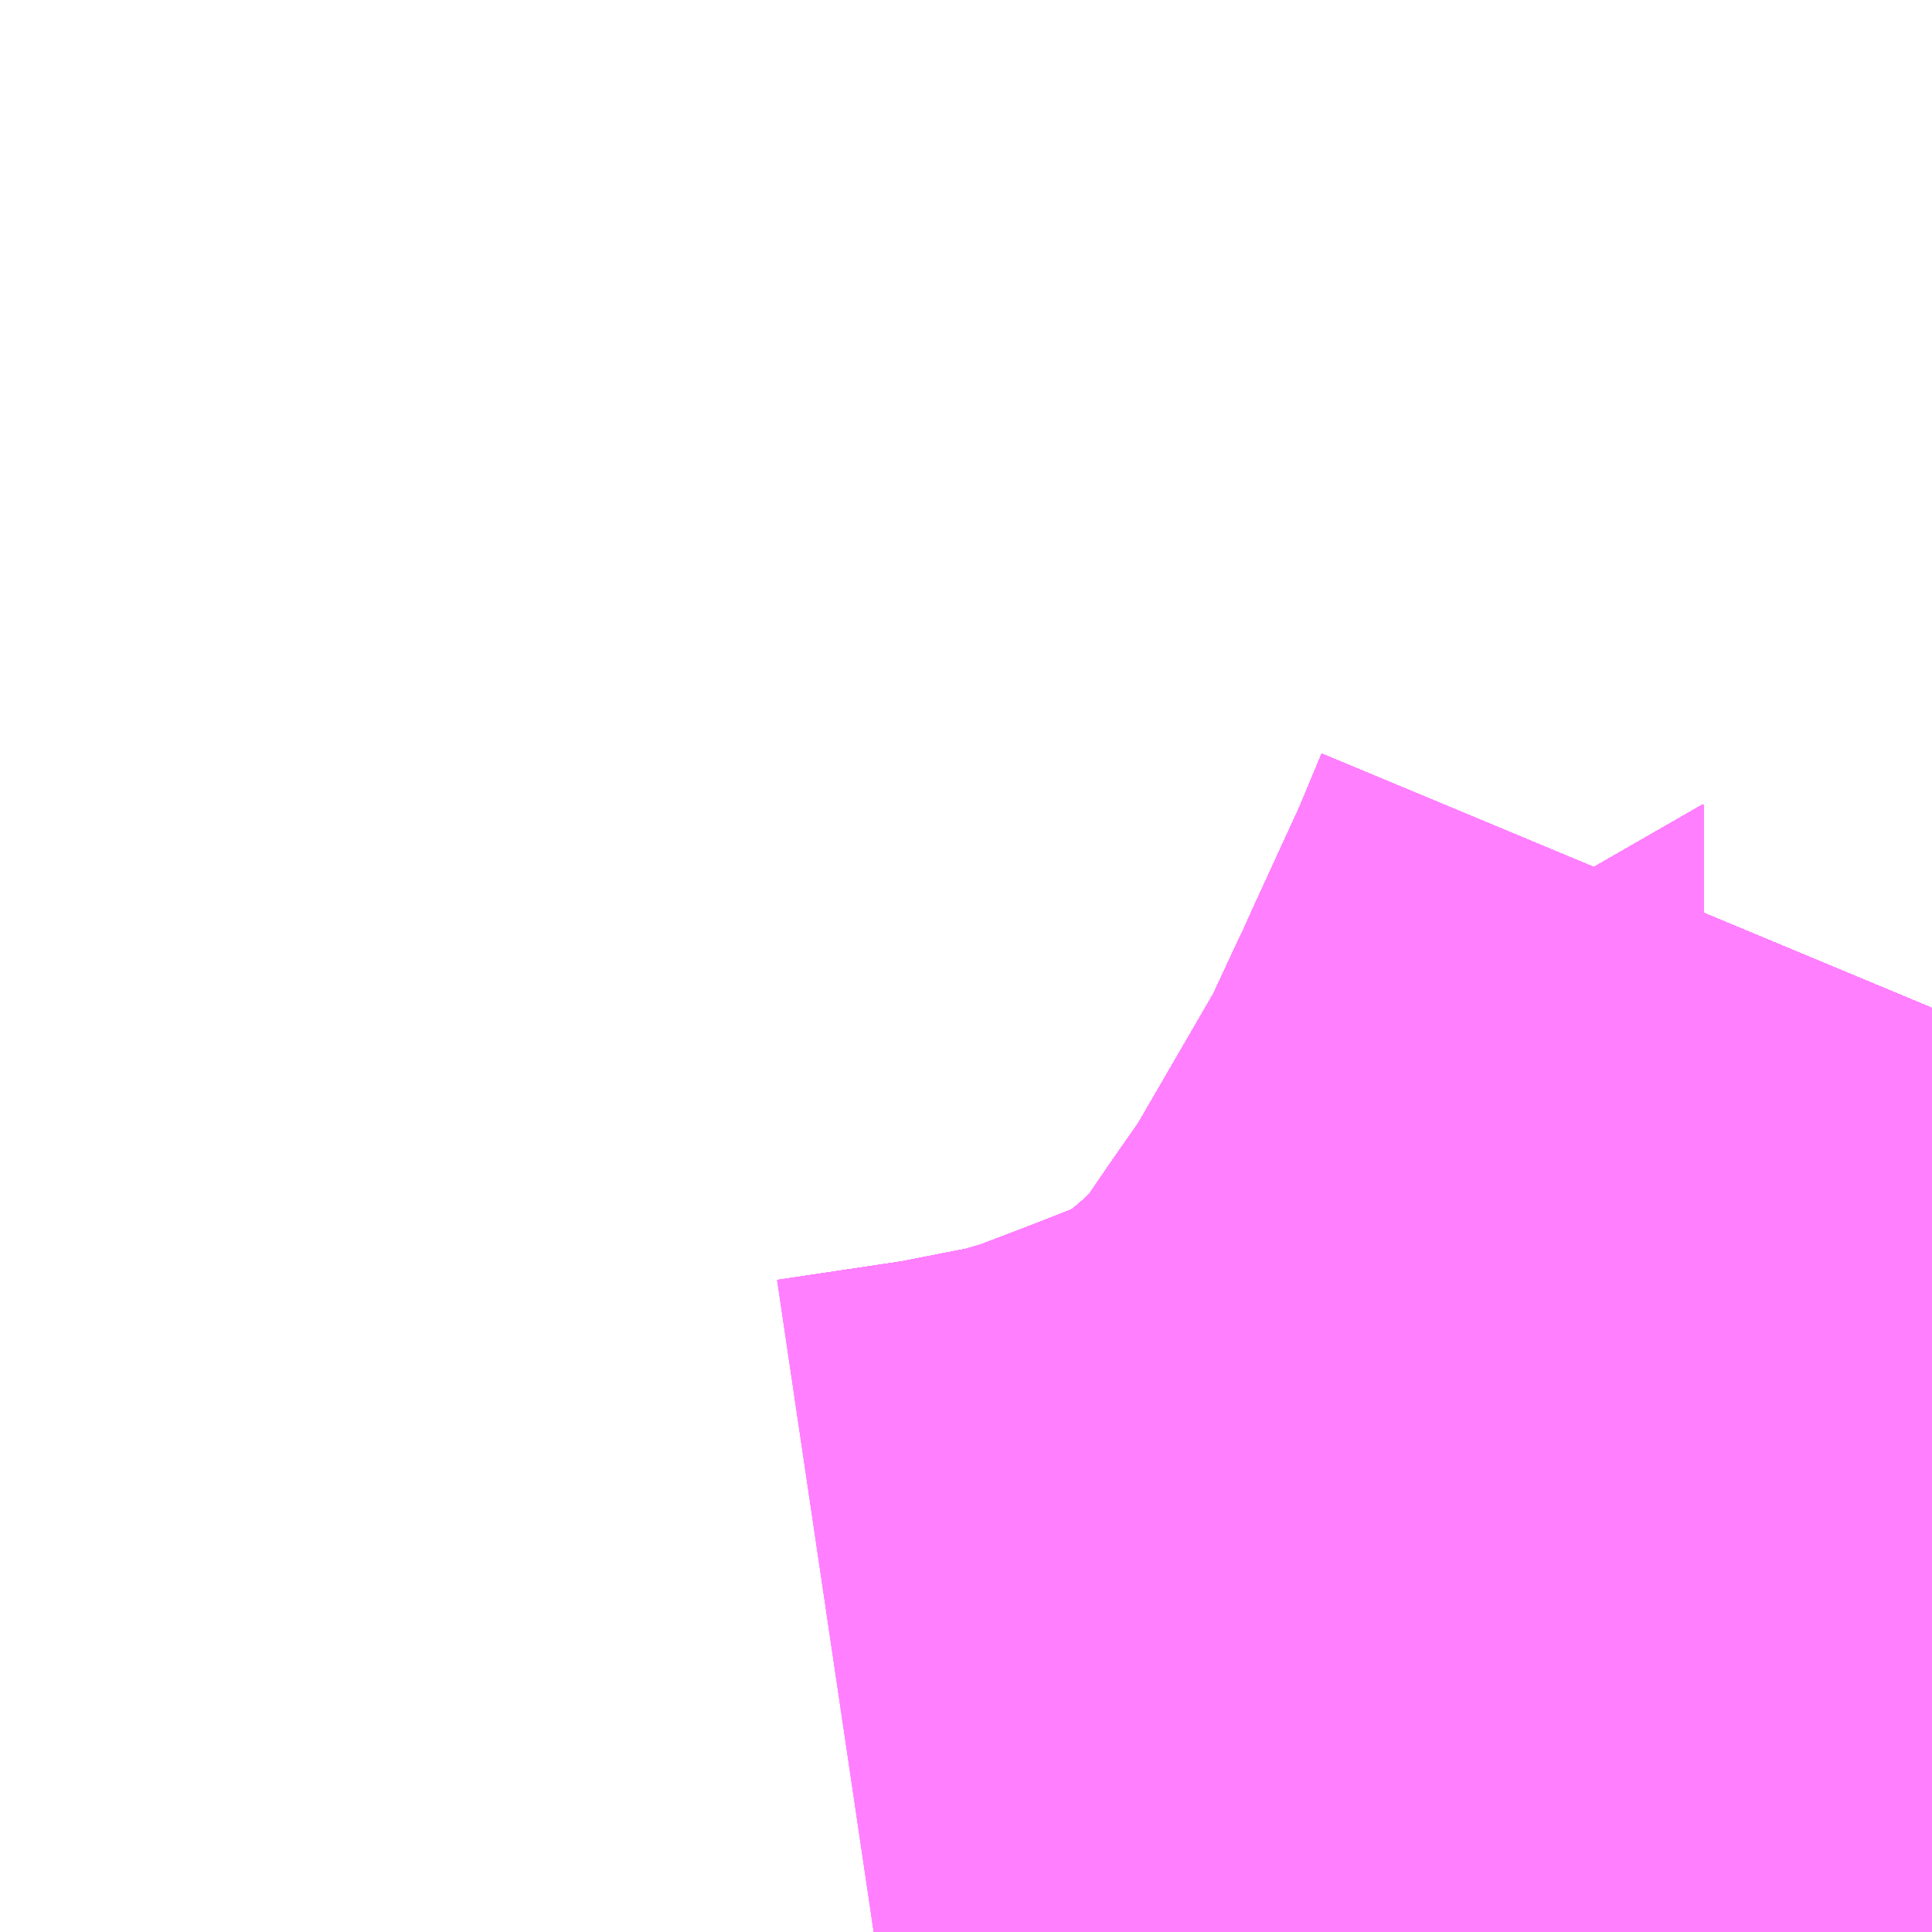 <?xml version="1.0" encoding="UTF-8"?>
<svg  xmlns="http://www.w3.org/2000/svg" xmlns:xlink="http://www.w3.org/1999/xlink" xmlns:go="http://purl.org/svgmap/profile" property="N07_001,N07_002,N07_003,N07_004,N07_005,N07_006,N07_007" viewBox="13892.212 -3561.768 1.099 1.099" go:dataArea="13892.2119140625 -3561.767578125 1.0986328125 1.0986328125" >
<globalCoordinateSystem srsName="http://purl.org/crs/84" transform="matrix(100.0,0.0,0.0,-100.0,0.0,0.0)" />
<defs>
 <g id="p0" >
  <circle cx="0.0" cy="0.0" r="3" stroke="green" stroke-width="0.75" vector-effect="non-scaling-stroke" />
 </g>
</defs>
<g fill="none" fill-rule="evenodd" stroke="#FF00FF" stroke-width="0.75" opacity="0.5" vector-effect="non-scaling-stroke" stroke-linejoin="bevel" >
<path content="1,JRバス関東（株）,プレミアム中央ドリーム号/中央ドリーム号/プレミアムドリーム号/ドリーム号/レディースドリーム号/プレミアムレディース,9.4,12.0,12.0," xlink:title="1" d="M13893.31,-3561.195L13893.295,-3561.159L13893.272,-3561.108L13893.272,-3561.108L13893.272,-3561.108L13893.272,-3561.108L13893.272,-3561.108L13893.267,-3561.098L13893.258,-3561.078L13893.258,-3561.078L13893.255,-3561.072L13893.235,-3561.028L13893.195,-3560.96L13893.181,-3560.936L13893.181,-3560.936L13893.181,-3560.936L13893.181,-3560.935L13893.181,-3560.935L13893.181,-3560.935L13893.18,-3560.935L13893.18,-3560.935L13893.18,-3560.935L13893.173,-3560.923L13893.152,-3560.893L13893.149,-3560.888L13893.149,-3560.888L13893.149,-3560.888L13893.149,-3560.888L13893.126,-3560.855L13893.124,-3560.853L13893.108,-3560.835L13893.084,-3560.811L13893.084,-3560.811L13893.084,-3560.811L13893.084,-3560.811L13893.084,-3560.811L13893.084,-3560.811L13893.062,-3560.792L13893.047,-3560.779L13893.022,-3560.763L13893.022,-3560.763L13893.022,-3560.763L13893.022,-3560.763L13893.021,-3560.763L13893.009,-3560.755L13892.978,-3560.738L13892.978,-3560.738L13892.928,-3560.719L13892.886,-3560.703L13892.88,-3560.701L13892.879,-3560.701L13892.879,-3560.701L13892.879,-3560.701L13892.879,-3560.701L13892.879,-3560.701L13892.879,-3560.701L13892.879,-3560.701L13892.879,-3560.701L13892.878,-3560.701L13892.851,-3560.693L13892.81,-3560.685L13892.79,-3560.681L13892.71,-3560.669L13892.709,-3560.669"/>
<path content="1,JRバス関東（株）,中央ドリーム名古屋号,1.0,1.0,1.0," xlink:title="1" d="M13893.31,-3561.195L13893.295,-3561.159L13893.272,-3561.108L13893.272,-3561.108L13893.272,-3561.108L13893.272,-3561.108L13893.272,-3561.108L13893.267,-3561.098L13893.258,-3561.078L13893.258,-3561.078L13893.255,-3561.072L13893.235,-3561.028L13893.195,-3560.96L13893.181,-3560.936L13893.181,-3560.936L13893.181,-3560.936L13893.181,-3560.935L13893.181,-3560.935L13893.181,-3560.935L13893.18,-3560.935L13893.18,-3560.935L13893.18,-3560.935L13893.173,-3560.923L13893.152,-3560.893L13893.149,-3560.888L13893.149,-3560.888L13893.149,-3560.888L13893.149,-3560.888L13893.126,-3560.855L13893.124,-3560.853L13893.108,-3560.835L13893.084,-3560.811L13893.084,-3560.811L13893.084,-3560.811L13893.084,-3560.811L13893.084,-3560.811L13893.084,-3560.811L13893.062,-3560.792L13893.047,-3560.779L13893.022,-3560.763L13893.022,-3560.763L13893.022,-3560.763L13893.022,-3560.763L13893.021,-3560.763L13893.009,-3560.755L13892.978,-3560.738L13892.978,-3560.738L13892.928,-3560.719L13892.886,-3560.703L13892.88,-3560.701L13892.879,-3560.701L13892.879,-3560.701L13892.879,-3560.701L13892.879,-3560.701L13892.879,-3560.701L13892.879,-3560.701L13892.879,-3560.701L13892.879,-3560.701L13892.878,-3560.701L13892.851,-3560.693L13892.81,-3560.685L13892.79,-3560.681L13892.71,-3560.669L13892.709,-3560.669"/>
<path content="1,JRバス関東（株）,中央ライナー,2.5,2.5,2.5," xlink:title="1" d="M13893.31,-3561.195L13893.295,-3561.159L13893.272,-3561.108L13893.272,-3561.108L13893.272,-3561.108L13893.272,-3561.108L13893.272,-3561.108L13893.267,-3561.098L13893.258,-3561.078L13893.258,-3561.078L13893.255,-3561.072L13893.235,-3561.028L13893.195,-3560.96L13893.181,-3560.936L13893.181,-3560.936L13893.181,-3560.936L13893.181,-3560.935L13893.181,-3560.935L13893.181,-3560.935L13893.18,-3560.935L13893.18,-3560.935L13893.18,-3560.935L13893.173,-3560.923L13893.152,-3560.893L13893.149,-3560.888L13893.149,-3560.888L13893.149,-3560.888L13893.149,-3560.888L13893.126,-3560.855L13893.124,-3560.853L13893.108,-3560.835L13893.084,-3560.811L13893.084,-3560.811L13893.084,-3560.811L13893.084,-3560.811L13893.084,-3560.811L13893.084,-3560.811L13893.062,-3560.792L13893.047,-3560.779L13893.022,-3560.763L13893.022,-3560.763L13893.022,-3560.763L13893.022,-3560.763L13893.021,-3560.763L13893.009,-3560.755L13892.978,-3560.738L13892.978,-3560.738L13892.928,-3560.719L13892.886,-3560.703L13892.88,-3560.701L13892.879,-3560.701L13892.879,-3560.701L13892.879,-3560.701L13892.879,-3560.701L13892.879,-3560.701L13892.879,-3560.701L13892.879,-3560.701L13892.879,-3560.701L13892.878,-3560.701L13892.851,-3560.693L13892.81,-3560.685L13892.79,-3560.681L13892.71,-3560.669L13892.709,-3560.669"/>
<path content="1,JRバス関東（株）,新宿～諏訪駅・岡谷駅,2.0,2.0,2.0," xlink:title="1" d="M13893.31,-3561.195L13893.295,-3561.159L13893.272,-3561.108L13893.272,-3561.108L13893.272,-3561.108L13893.272,-3561.108L13893.272,-3561.108L13893.267,-3561.098L13893.258,-3561.078L13893.258,-3561.078L13893.255,-3561.072L13893.235,-3561.028L13893.195,-3560.96L13893.181,-3560.936L13893.181,-3560.936L13893.181,-3560.936L13893.181,-3560.935L13893.181,-3560.935L13893.181,-3560.935L13893.18,-3560.935L13893.18,-3560.935L13893.18,-3560.935L13893.173,-3560.923L13893.152,-3560.893L13893.149,-3560.888L13893.149,-3560.888L13893.149,-3560.888L13893.149,-3560.888L13893.126,-3560.855L13893.124,-3560.853L13893.108,-3560.835L13893.084,-3560.811L13893.084,-3560.811L13893.084,-3560.811L13893.084,-3560.811L13893.084,-3560.811L13893.084,-3560.811L13893.062,-3560.792L13893.047,-3560.779L13893.022,-3560.763L13893.022,-3560.763L13893.022,-3560.763L13893.022,-3560.763L13893.021,-3560.763L13893.009,-3560.755L13892.978,-3560.738L13892.978,-3560.738L13892.928,-3560.719L13892.886,-3560.703L13892.88,-3560.701L13892.879,-3560.701L13892.879,-3560.701L13892.879,-3560.701L13892.879,-3560.701L13892.879,-3560.701L13892.879,-3560.701L13892.879,-3560.701L13892.879,-3560.701L13892.878,-3560.701L13892.851,-3560.693L13892.81,-3560.685L13892.79,-3560.681L13892.71,-3560.669L13892.709,-3560.669"/>
<path content="1,JRバス関東（株）,東海道昼特急号/中央道昼特急号/青春昼特急号/プレミアム昼特急号,7.2,9.0,9.0," xlink:title="1" d="M13893.31,-3561.195L13893.295,-3561.159L13893.272,-3561.108L13893.272,-3561.108L13893.272,-3561.108L13893.272,-3561.108L13893.272,-3561.108L13893.267,-3561.098L13893.258,-3561.078L13893.258,-3561.078L13893.255,-3561.072L13893.235,-3561.028L13893.195,-3560.96L13893.181,-3560.936L13893.181,-3560.936L13893.181,-3560.936L13893.181,-3560.935L13893.181,-3560.935L13893.181,-3560.935L13893.18,-3560.935L13893.18,-3560.935L13893.18,-3560.935L13893.173,-3560.923L13893.152,-3560.893L13893.149,-3560.888L13893.149,-3560.888L13893.149,-3560.888L13893.149,-3560.888L13893.126,-3560.855L13893.124,-3560.853L13893.108,-3560.835L13893.084,-3560.811L13893.084,-3560.811L13893.084,-3560.811L13893.084,-3560.811L13893.084,-3560.811L13893.084,-3560.811L13893.062,-3560.792L13893.047,-3560.779L13893.022,-3560.763L13893.022,-3560.763L13893.022,-3560.763L13893.022,-3560.763L13893.021,-3560.763L13893.009,-3560.755L13892.978,-3560.738L13892.978,-3560.738L13892.928,-3560.719L13892.886,-3560.703L13892.88,-3560.701L13892.879,-3560.701L13892.879,-3560.701L13892.879,-3560.701L13892.879,-3560.701L13892.879,-3560.701L13892.879,-3560.701L13892.879,-3560.701L13892.879,-3560.701L13892.878,-3560.701L13892.851,-3560.693L13892.81,-3560.685L13892.79,-3560.681L13892.71,-3560.669L13892.709,-3560.669"/>
<path content="1,JRバス関東（株）,青春中央ドリーム号/青春中央エコドリーム号/青春ドリーム号/青春レディースドリーム号/青春エコドリーム号/超得割青春号,10.0,14.0,14.0," xlink:title="1" d="M13893.31,-3561.195L13893.295,-3561.159L13893.272,-3561.108L13893.272,-3561.108L13893.272,-3561.108L13893.272,-3561.108L13893.272,-3561.108L13893.267,-3561.098L13893.258,-3561.078L13893.258,-3561.078L13893.255,-3561.072L13893.235,-3561.028L13893.195,-3560.96L13893.181,-3560.936L13893.181,-3560.936L13893.181,-3560.936L13893.181,-3560.935L13893.181,-3560.935L13893.181,-3560.935L13893.18,-3560.935L13893.18,-3560.935L13893.18,-3560.935L13893.173,-3560.923L13893.152,-3560.893L13893.149,-3560.888L13893.149,-3560.888L13893.149,-3560.888L13893.149,-3560.888L13893.126,-3560.855L13893.124,-3560.853L13893.108,-3560.835L13893.084,-3560.811L13893.084,-3560.811L13893.084,-3560.811L13893.084,-3560.811L13893.084,-3560.811L13893.084,-3560.811L13893.062,-3560.792L13893.047,-3560.779L13893.022,-3560.763L13893.022,-3560.763L13893.022,-3560.763L13893.022,-3560.763L13893.021,-3560.763L13893.009,-3560.755L13892.978,-3560.738L13892.978,-3560.738L13892.928,-3560.719L13892.886,-3560.703L13892.88,-3560.701L13892.879,-3560.701L13892.879,-3560.701L13892.879,-3560.701L13892.879,-3560.701L13892.879,-3560.701L13892.879,-3560.701L13892.879,-3560.701L13892.879,-3560.701L13892.878,-3560.701L13892.851,-3560.693L13892.81,-3560.685L13892.79,-3560.681L13892.71,-3560.669L13892.709,-3560.669"/>
<path content="1,JR東海バス（株）,中央ドリームなごや号,1.0,1.0,1.0," xlink:title="1" d="M13892.71,-3560.669L13892.79,-3560.681L13892.851,-3560.693L13892.886,-3560.703L13892.928,-3560.719L13892.978,-3560.738L13893.009,-3560.755L13893.047,-3560.779L13893.084,-3560.811L13893.108,-3560.835L13893.126,-3560.855L13893.152,-3560.893L13893.173,-3560.923L13893.181,-3560.936L13893.235,-3561.029L13893.258,-3561.078L13893.267,-3561.098L13893.295,-3561.159L13893.31,-3561.195"/>
<path content="1,おんたけ交通（株）,木曽福島・新宿線,2.0,2.0,2.0," xlink:title="1" d="M13892.71,-3560.669L13892.79,-3560.681L13892.851,-3560.693L13892.886,-3560.703L13892.928,-3560.719L13892.978,-3560.738L13893.009,-3560.755L13893.047,-3560.779L13893.084,-3560.811L13893.108,-3560.835L13893.126,-3560.855L13893.152,-3560.893L13893.173,-3560.923L13893.181,-3560.936L13893.235,-3561.029L13893.258,-3561.078L13893.267,-3561.098L13893.295,-3561.159L13893.31,-3561.195"/>
<path content="1,ロウズ観光（株）,岡山・倉敷～東京,1.0,1.0,1.0," xlink:title="1" d="M13892.71,-3560.669L13892.79,-3560.681L13892.851,-3560.693L13892.886,-3560.703L13892.928,-3560.719L13892.978,-3560.738L13893.009,-3560.755L13893.047,-3560.779L13893.084,-3560.811L13893.108,-3560.835L13893.126,-3560.855L13893.152,-3560.893L13893.173,-3560.923L13893.181,-3560.936L13893.235,-3561.029L13893.258,-3561.078L13893.267,-3561.098L13893.295,-3561.159L13893.31,-3561.195"/>
<path content="1,三交伊勢志摩交通（株）,鳥羽・伊勢～東京・大宮,2.0,2.0,2.0," xlink:title="1" d="M13893.31,-3561.195L13893.295,-3561.159L13893.267,-3561.098L13893.258,-3561.078L13893.235,-3561.029L13893.181,-3560.936L13893.173,-3560.923L13893.152,-3560.893L13893.126,-3560.855L13893.108,-3560.835L13893.084,-3560.811L13893.047,-3560.779L13893.009,-3560.755L13892.978,-3560.738L13892.928,-3560.719L13892.886,-3560.703L13892.851,-3560.693L13892.79,-3560.681L13892.71,-3560.669"/>
<path content="1,三重交通（株）,鳥羽・伊勢～東京・大宮,2.0,2.0,2.0," xlink:title="1" d="M13893.31,-3561.195L13893.295,-3561.159L13893.267,-3561.098L13893.258,-3561.078L13893.235,-3561.029L13893.181,-3560.936L13893.173,-3560.923L13893.152,-3560.893L13893.126,-3560.855L13893.108,-3560.835L13893.084,-3560.811L13893.047,-3560.779L13893.009,-3560.755L13892.978,-3560.738L13892.928,-3560.719L13892.886,-3560.703L13892.851,-3560.693L13892.79,-3560.681L13892.71,-3560.669"/>
<path content="1,下津井電鉄（株）,岡山～東京線,1.0,1.0,1.0," xlink:title="1" d="M13892.71,-3560.669L13892.79,-3560.681L13892.851,-3560.693L13892.886,-3560.703L13892.928,-3560.719L13892.978,-3560.738L13893.009,-3560.755L13893.047,-3560.779L13893.084,-3560.811L13893.108,-3560.835L13893.126,-3560.855L13893.152,-3560.893L13893.173,-3560.923L13893.181,-3560.936L13893.235,-3561.029L13893.258,-3561.078L13893.267,-3561.098L13893.295,-3561.159L13893.31,-3561.195"/>
<path content="1,両備ホールディングス（株）,マスカット　倉敷～新宿線,1.0,1.0,1.0," xlink:title="1" d="M13892.71,-3560.669L13892.79,-3560.681L13892.851,-3560.693L13892.886,-3560.703L13892.928,-3560.719L13892.978,-3560.738L13893.009,-3560.755L13893.047,-3560.779L13893.084,-3560.811L13893.108,-3560.835L13893.126,-3560.855L13893.152,-3560.893L13893.173,-3560.923L13893.181,-3560.936L13893.235,-3561.029L13893.258,-3561.078L13893.267,-3561.098L13893.295,-3561.159L13893.31,-3561.195"/>
<path content="1,中国JRバス（株）,津和野・益田・浜田・三次～東京　いわみエクスプレス,1.0,1.0,1.0," xlink:title="1" d="M13892.71,-3560.669L13892.79,-3560.681L13892.851,-3560.693L13892.886,-3560.703L13892.928,-3560.719L13892.978,-3560.738L13893.009,-3560.755L13893.047,-3560.779L13893.084,-3560.811L13893.108,-3560.835L13893.126,-3560.855L13893.152,-3560.893L13893.173,-3560.923L13893.181,-3560.936L13893.235,-3561.029L13893.258,-3561.078L13893.267,-3561.098L13893.295,-3561.159L13893.31,-3561.195"/>
<path content="1,京成バス（株）,津田沼・西船橋・新浦安～富士急ハイランド・河口湖線,0.4,0.4,0.4," xlink:title="1" d="M13892.71,-3560.669L13892.79,-3560.681L13892.81,-3560.685L13892.851,-3560.693L13892.878,-3560.701L13892.879,-3560.701L13892.879,-3560.701L13892.879,-3560.701L13892.879,-3560.701L13892.879,-3560.701L13892.879,-3560.701L13892.879,-3560.701L13892.879,-3560.701L13892.88,-3560.701L13892.886,-3560.703L13892.928,-3560.719L13892.978,-3560.738L13892.978,-3560.738L13892.978,-3560.738L13892.978,-3560.738L13892.978,-3560.738L13892.978,-3560.738L13892.978,-3560.738L13892.978,-3560.738L13893.009,-3560.755L13893.021,-3560.763L13893.022,-3560.763L13893.022,-3560.763L13893.022,-3560.763L13893.022,-3560.763L13893.047,-3560.779L13893.062,-3560.792L13893.084,-3560.811L13893.084,-3560.811L13893.084,-3560.811L13893.084,-3560.811L13893.084,-3560.811L13893.084,-3560.811L13893.084,-3560.811L13893.108,-3560.835L13893.124,-3560.853L13893.126,-3560.855L13893.149,-3560.888L13893.149,-3560.888L13893.149,-3560.888L13893.149,-3560.888L13893.152,-3560.893L13893.173,-3560.923L13893.18,-3560.935L13893.18,-3560.935L13893.18,-3560.935L13893.181,-3560.935L13893.181,-3560.935L13893.181,-3560.935L13893.181,-3560.936L13893.181,-3560.936L13893.181,-3560.936L13893.195,-3560.96L13893.235,-3561.029L13893.255,-3561.072L13893.258,-3561.078L13893.258,-3561.078L13893.267,-3561.098L13893.272,-3561.108L13893.272,-3561.108L13893.272,-3561.108L13893.272,-3561.108L13893.272,-3561.108L13893.295,-3561.159L13893.31,-3561.195"/>
<path content="1,京浜急行バス（株）,甲府駅・竜王～羽田空港線,2.0,2.0,2.0," xlink:title="1" d="M13893.31,-3561.195L13893.295,-3561.159L13893.272,-3561.108L13893.272,-3561.108L13893.272,-3561.108L13893.272,-3561.108L13893.272,-3561.108L13893.267,-3561.098L13893.258,-3561.078L13893.258,-3561.078L13893.255,-3561.072L13893.235,-3561.029L13893.195,-3560.96L13893.181,-3560.936L13893.181,-3560.936L13893.181,-3560.936L13893.181,-3560.935L13893.181,-3560.935L13893.181,-3560.935L13893.18,-3560.935L13893.18,-3560.935L13893.18,-3560.935L13893.173,-3560.923L13893.152,-3560.893L13893.149,-3560.888L13893.149,-3560.888L13893.149,-3560.888L13893.149,-3560.888L13893.126,-3560.855L13893.124,-3560.853L13893.108,-3560.835L13893.084,-3560.811L13893.084,-3560.811L13893.084,-3560.811L13893.084,-3560.811L13893.084,-3560.811L13893.084,-3560.811L13893.062,-3560.792L13893.047,-3560.779L13893.022,-3560.763L13893.022,-3560.763L13893.022,-3560.763L13893.022,-3560.763L13893.021,-3560.763L13893.009,-3560.755L13892.978,-3560.738L13892.978,-3560.738L13892.978,-3560.738L13892.978,-3560.738L13892.978,-3560.738L13892.978,-3560.738L13892.956,-3560.73L13892.956,-3560.73L13892.928,-3560.719L13892.886,-3560.703L13892.88,-3560.701L13892.879,-3560.701L13892.879,-3560.701L13892.879,-3560.701L13892.879,-3560.701L13892.879,-3560.701L13892.879,-3560.701L13892.879,-3560.701L13892.879,-3560.701L13892.878,-3560.701L13892.851,-3560.693L13892.851,-3560.693L13892.81,-3560.685L13892.79,-3560.681L13892.709,-3560.669L13892.709,-3560.669"/>
<path content="1,京王バス南（株）,新宿・渋谷～大阪（阪急梅田）線,1.0,1.0,1.0," xlink:title="1" d="M13892.709,-3560.669L13892.71,-3560.669L13892.79,-3560.681L13892.81,-3560.685L13892.851,-3560.693L13892.878,-3560.701L13892.879,-3560.701L13892.879,-3560.701L13892.879,-3560.701L13892.879,-3560.701L13892.879,-3560.701L13892.879,-3560.701L13892.879,-3560.701L13892.879,-3560.701L13892.88,-3560.701L13892.886,-3560.703L13892.928,-3560.719L13892.978,-3560.738L13892.978,-3560.738L13893.009,-3560.755L13893.021,-3560.763L13893.022,-3560.763L13893.022,-3560.763L13893.022,-3560.763L13893.022,-3560.763L13893.047,-3560.779L13893.062,-3560.792L13893.084,-3560.811L13893.084,-3560.811L13893.084,-3560.811L13893.084,-3560.811L13893.084,-3560.811L13893.084,-3560.811L13893.108,-3560.835L13893.124,-3560.853L13893.126,-3560.855L13893.149,-3560.888L13893.149,-3560.888L13893.149,-3560.888L13893.149,-3560.888L13893.152,-3560.893L13893.173,-3560.923L13893.18,-3560.935L13893.18,-3560.935L13893.18,-3560.935L13893.181,-3560.935L13893.181,-3560.935L13893.181,-3560.935L13893.181,-3560.936L13893.181,-3560.936L13893.181,-3560.936L13893.195,-3560.96L13893.235,-3561.028L13893.255,-3561.072L13893.258,-3561.078L13893.258,-3561.078L13893.267,-3561.098L13893.272,-3561.108L13893.272,-3561.108L13893.272,-3561.108L13893.272,-3561.108L13893.272,-3561.108L13893.295,-3561.159L13893.31,-3561.195"/>
<path content="1,京王バス南（株）,新宿～伊那・飯田線,9.0,9.0,9.0," xlink:title="1" d="M13893.31,-3561.195L13893.295,-3561.159L13893.272,-3561.108L13893.272,-3561.108L13893.272,-3561.108L13893.272,-3561.108L13893.272,-3561.108L13893.267,-3561.098L13893.258,-3561.078L13893.258,-3561.078L13893.255,-3561.072L13893.235,-3561.028L13893.195,-3560.96L13893.181,-3560.936L13893.181,-3560.936L13893.181,-3560.936L13893.181,-3560.935L13893.181,-3560.935L13893.181,-3560.935L13893.18,-3560.935L13893.18,-3560.935L13893.18,-3560.935L13893.173,-3560.923L13893.152,-3560.893L13893.149,-3560.888L13893.149,-3560.888L13893.149,-3560.888L13893.149,-3560.888L13893.126,-3560.855L13893.124,-3560.853L13893.108,-3560.835L13893.084,-3560.811L13893.084,-3560.811L13893.084,-3560.811L13893.084,-3560.811L13893.084,-3560.811L13893.084,-3560.811L13893.062,-3560.792L13893.047,-3560.779L13893.022,-3560.763L13893.022,-3560.763L13893.022,-3560.763L13893.022,-3560.763L13893.021,-3560.763L13893.009,-3560.755L13892.978,-3560.738L13892.978,-3560.738L13892.928,-3560.719L13892.886,-3560.703L13892.88,-3560.701L13892.879,-3560.701L13892.879,-3560.701L13892.879,-3560.701L13892.879,-3560.701L13892.879,-3560.701L13892.879,-3560.701L13892.879,-3560.701L13892.879,-3560.701L13892.878,-3560.701L13892.851,-3560.693L13892.81,-3560.685L13892.79,-3560.681L13892.71,-3560.669L13892.709,-3560.669"/>
<path content="1,京王バス南（株）,新宿～名古屋線,2.0,2.0,2.0," xlink:title="1" d="M13892.709,-3560.669L13892.71,-3560.669L13892.79,-3560.681L13892.81,-3560.685L13892.851,-3560.693L13892.878,-3560.701L13892.879,-3560.701L13892.879,-3560.701L13892.879,-3560.701L13892.879,-3560.701L13892.879,-3560.701L13892.879,-3560.701L13892.879,-3560.701L13892.879,-3560.701L13892.88,-3560.701L13892.886,-3560.703L13892.928,-3560.719L13892.978,-3560.738L13892.978,-3560.738L13893.009,-3560.755L13893.021,-3560.763L13893.022,-3560.763L13893.022,-3560.763L13893.022,-3560.763L13893.022,-3560.763L13893.047,-3560.779L13893.062,-3560.792L13893.084,-3560.811L13893.084,-3560.811L13893.084,-3560.811L13893.084,-3560.811L13893.084,-3560.811L13893.084,-3560.811L13893.108,-3560.835L13893.124,-3560.853L13893.126,-3560.855L13893.149,-3560.888L13893.149,-3560.888L13893.149,-3560.888L13893.149,-3560.888L13893.152,-3560.893L13893.173,-3560.923L13893.18,-3560.935L13893.18,-3560.935L13893.18,-3560.935L13893.181,-3560.935L13893.181,-3560.935L13893.181,-3560.935L13893.181,-3560.936L13893.181,-3560.936L13893.181,-3560.936L13893.195,-3560.96L13893.235,-3561.028L13893.255,-3561.072L13893.258,-3561.078L13893.258,-3561.078L13893.267,-3561.098L13893.272,-3561.108L13893.272,-3561.108L13893.272,-3561.108L13893.272,-3561.108L13893.272,-3561.108L13893.295,-3561.159L13893.31,-3561.195"/>
<path content="1,京王バス南（株）,新宿～富士五湖線,10.0,10.0,10.0," xlink:title="1" d="M13893.31,-3561.195L13893.295,-3561.159L13893.272,-3561.108L13893.272,-3561.108L13893.272,-3561.108L13893.272,-3561.108L13893.272,-3561.108L13893.267,-3561.098L13893.258,-3561.078L13893.258,-3561.078L13893.255,-3561.072L13893.235,-3561.029L13893.195,-3560.96L13893.181,-3560.936L13893.181,-3560.936L13893.181,-3560.936L13893.181,-3560.935L13893.181,-3560.935L13893.181,-3560.935L13893.18,-3560.935L13893.18,-3560.935L13893.18,-3560.935L13893.173,-3560.923L13893.152,-3560.893L13893.149,-3560.888L13893.149,-3560.888L13893.149,-3560.888L13893.149,-3560.888L13893.126,-3560.855L13893.124,-3560.853L13893.108,-3560.835L13893.084,-3560.811L13893.084,-3560.811L13893.084,-3560.811L13893.084,-3560.811L13893.084,-3560.811L13893.084,-3560.811L13893.084,-3560.811L13893.062,-3560.792L13893.047,-3560.779L13893.022,-3560.763L13893.022,-3560.763L13893.022,-3560.763L13893.022,-3560.763L13893.021,-3560.763L13893.009,-3560.755L13892.978,-3560.738L13892.978,-3560.738L13892.978,-3560.738L13892.978,-3560.738L13892.978,-3560.738L13892.978,-3560.738L13892.978,-3560.738L13892.978,-3560.738L13892.928,-3560.719L13892.886,-3560.703L13892.88,-3560.701L13892.879,-3560.701L13892.879,-3560.701L13892.879,-3560.701L13892.879,-3560.701L13892.879,-3560.701L13892.879,-3560.701L13892.879,-3560.701L13892.879,-3560.701L13892.878,-3560.701L13892.851,-3560.693L13892.81,-3560.685L13892.79,-3560.681L13892.71,-3560.669"/>
<path content="1,京王バス南（株）,新宿～富士山五合目線,0.6,0.9,0.9," xlink:title="1" d="M13892.71,-3560.669L13892.79,-3560.681L13892.81,-3560.685L13892.851,-3560.693L13892.878,-3560.701L13892.879,-3560.701L13892.879,-3560.701L13892.879,-3560.701L13892.879,-3560.701L13892.879,-3560.701L13892.879,-3560.701L13892.879,-3560.701L13892.879,-3560.701L13892.88,-3560.701L13892.886,-3560.703L13892.928,-3560.719L13892.978,-3560.738L13892.978,-3560.738L13892.978,-3560.738L13892.978,-3560.738L13892.978,-3560.738L13892.978,-3560.738L13892.978,-3560.738L13892.978,-3560.738L13893.009,-3560.755L13893.021,-3560.763L13893.022,-3560.763L13893.022,-3560.763L13893.022,-3560.763L13893.022,-3560.763L13893.047,-3560.779L13893.062,-3560.792L13893.084,-3560.811L13893.084,-3560.811L13893.084,-3560.811L13893.084,-3560.811L13893.084,-3560.811L13893.084,-3560.811L13893.084,-3560.811L13893.108,-3560.835L13893.124,-3560.853L13893.126,-3560.855L13893.149,-3560.888L13893.149,-3560.888L13893.149,-3560.888L13893.149,-3560.888L13893.152,-3560.893L13893.173,-3560.923L13893.18,-3560.935L13893.18,-3560.935L13893.18,-3560.935L13893.181,-3560.935L13893.181,-3560.935L13893.181,-3560.935L13893.181,-3560.936L13893.181,-3560.936L13893.181,-3560.936L13893.195,-3560.96L13893.235,-3561.029L13893.255,-3561.072L13893.258,-3561.078L13893.258,-3561.078L13893.267,-3561.098L13893.272,-3561.108L13893.272,-3561.108L13893.272,-3561.108L13893.272,-3561.108L13893.272,-3561.108L13893.295,-3561.159L13893.31,-3561.195"/>
<path content="1,京王バス南（株）,新宿～木曽福島線,1.0,1.0,1.0," xlink:title="1" d="M13893.31,-3561.195L13893.295,-3561.159L13893.272,-3561.108L13893.272,-3561.108L13893.272,-3561.108L13893.272,-3561.108L13893.272,-3561.108L13893.267,-3561.098L13893.258,-3561.078L13893.258,-3561.078L13893.255,-3561.072L13893.235,-3561.028L13893.195,-3560.96L13893.181,-3560.936L13893.181,-3560.936L13893.181,-3560.936L13893.181,-3560.935L13893.181,-3560.935L13893.181,-3560.935L13893.18,-3560.935L13893.18,-3560.935L13893.18,-3560.935L13893.173,-3560.923L13893.152,-3560.893L13893.149,-3560.888L13893.149,-3560.888L13893.149,-3560.888L13893.149,-3560.888L13893.126,-3560.855L13893.124,-3560.853L13893.108,-3560.835L13893.084,-3560.811L13893.084,-3560.811L13893.084,-3560.811L13893.084,-3560.811L13893.084,-3560.811L13893.084,-3560.811L13893.062,-3560.792L13893.047,-3560.779L13893.022,-3560.763L13893.022,-3560.763L13893.022,-3560.763L13893.022,-3560.763L13893.021,-3560.763L13893.009,-3560.755L13892.978,-3560.738L13892.978,-3560.738L13892.928,-3560.719L13892.886,-3560.703L13892.88,-3560.701L13892.879,-3560.701L13892.879,-3560.701L13892.879,-3560.701L13892.879,-3560.701L13892.879,-3560.701L13892.879,-3560.701L13892.879,-3560.701L13892.879,-3560.701L13892.878,-3560.701L13892.851,-3560.693L13892.81,-3560.685L13892.79,-3560.681L13892.71,-3560.669L13892.709,-3560.669"/>
<path content="1,京王バス南（株）,新宿～松本線,11.0,11.0,11.0," xlink:title="1" d="M13893.31,-3561.195L13893.295,-3561.159L13893.272,-3561.108L13893.272,-3561.108L13893.272,-3561.108L13893.272,-3561.108L13893.272,-3561.108L13893.267,-3561.098L13893.258,-3561.078L13893.258,-3561.078L13893.255,-3561.072L13893.235,-3561.028L13893.195,-3560.96L13893.181,-3560.936L13893.181,-3560.936L13893.181,-3560.936L13893.181,-3560.935L13893.181,-3560.935L13893.181,-3560.935L13893.18,-3560.935L13893.18,-3560.935L13893.18,-3560.935L13893.173,-3560.923L13893.152,-3560.893L13893.149,-3560.888L13893.149,-3560.888L13893.149,-3560.888L13893.149,-3560.888L13893.126,-3560.855L13893.124,-3560.853L13893.108,-3560.835L13893.084,-3560.811L13893.084,-3560.811L13893.084,-3560.811L13893.084,-3560.811L13893.084,-3560.811L13893.084,-3560.811L13893.062,-3560.792L13893.047,-3560.779L13893.022,-3560.763L13893.022,-3560.763L13893.022,-3560.763L13893.022,-3560.763L13893.021,-3560.763L13893.009,-3560.755L13892.978,-3560.738L13892.978,-3560.738L13892.928,-3560.719L13892.886,-3560.703L13892.88,-3560.701L13892.879,-3560.701L13892.879,-3560.701L13892.879,-3560.701L13892.879,-3560.701L13892.879,-3560.701L13892.879,-3560.701L13892.879,-3560.701L13892.879,-3560.701L13892.878,-3560.701L13892.851,-3560.693L13892.81,-3560.685L13892.79,-3560.681L13892.71,-3560.669L13892.709,-3560.669"/>
<path content="1,京王バス南（株）,新宿～甲府線,9.0,9.0,9.0," xlink:title="1" d="M13893.31,-3561.195L13893.295,-3561.159L13893.272,-3561.108L13893.272,-3561.108L13893.272,-3561.108L13893.272,-3561.108L13893.272,-3561.108L13893.267,-3561.098L13893.258,-3561.078L13893.258,-3561.078L13893.255,-3561.072L13893.235,-3561.029L13893.195,-3560.96L13893.181,-3560.936L13893.181,-3560.936L13893.181,-3560.936L13893.181,-3560.935L13893.181,-3560.935L13893.181,-3560.935L13893.18,-3560.935L13893.18,-3560.935L13893.18,-3560.935L13893.173,-3560.923L13893.152,-3560.893L13893.149,-3560.888L13893.149,-3560.888L13893.149,-3560.888L13893.149,-3560.888L13893.126,-3560.855L13893.124,-3560.853L13893.108,-3560.835L13893.084,-3560.811L13893.084,-3560.811L13893.084,-3560.811L13893.084,-3560.811L13893.084,-3560.811L13893.084,-3560.811L13893.084,-3560.811L13893.062,-3560.792L13893.047,-3560.779L13893.022,-3560.763L13893.022,-3560.763L13893.022,-3560.763L13893.022,-3560.763L13893.021,-3560.763L13893.009,-3560.755L13892.978,-3560.738L13892.978,-3560.738L13892.978,-3560.738L13892.978,-3560.738L13892.978,-3560.738L13892.978,-3560.738L13892.978,-3560.738L13892.978,-3560.738L13892.928,-3560.719L13892.886,-3560.703L13892.88,-3560.701L13892.879,-3560.701L13892.879,-3560.701L13892.879,-3560.701L13892.879,-3560.701L13892.879,-3560.701L13892.879,-3560.701L13892.879,-3560.701L13892.879,-3560.701L13892.878,-3560.701L13892.851,-3560.693L13892.81,-3560.685L13892.79,-3560.681L13892.71,-3560.669"/>
<path content="1,京王バス南（株）,新宿～白馬線,2.0,2.0,2.0," xlink:title="1" d="M13893.31,-3561.195L13893.295,-3561.159L13893.272,-3561.108L13893.272,-3561.108L13893.272,-3561.108L13893.272,-3561.108L13893.272,-3561.108L13893.267,-3561.098L13893.258,-3561.078L13893.258,-3561.078L13893.255,-3561.072L13893.235,-3561.028L13893.195,-3560.96L13893.181,-3560.936L13893.181,-3560.936L13893.181,-3560.936L13893.181,-3560.935L13893.181,-3560.935L13893.181,-3560.935L13893.18,-3560.935L13893.18,-3560.935L13893.18,-3560.935L13893.173,-3560.923L13893.152,-3560.893L13893.149,-3560.888L13893.149,-3560.888L13893.149,-3560.888L13893.149,-3560.888L13893.126,-3560.855L13893.124,-3560.853L13893.108,-3560.835L13893.084,-3560.811L13893.084,-3560.811L13893.084,-3560.811L13893.084,-3560.811L13893.084,-3560.811L13893.084,-3560.811L13893.062,-3560.792L13893.047,-3560.779L13893.022,-3560.763L13893.022,-3560.763L13893.022,-3560.763L13893.022,-3560.763L13893.021,-3560.763L13893.009,-3560.755L13892.978,-3560.738L13892.978,-3560.738L13892.928,-3560.719L13892.886,-3560.703L13892.88,-3560.701L13892.879,-3560.701L13892.879,-3560.701L13892.879,-3560.701L13892.879,-3560.701L13892.879,-3560.701L13892.879,-3560.701L13892.879,-3560.701L13892.879,-3560.701L13892.878,-3560.701L13892.851,-3560.693L13892.81,-3560.685L13892.79,-3560.681L13892.71,-3560.669L13892.709,-3560.669"/>
<path content="1,京王バス南（株）,新宿～諏訪・岡谷・茅野線,6.0,6.0,6.0," xlink:title="1" d="M13893.31,-3561.195L13893.295,-3561.159L13893.272,-3561.108L13893.272,-3561.108L13893.272,-3561.108L13893.272,-3561.108L13893.272,-3561.108L13893.267,-3561.098L13893.258,-3561.078L13893.258,-3561.078L13893.255,-3561.072L13893.235,-3561.028L13893.195,-3560.96L13893.181,-3560.936L13893.181,-3560.936L13893.181,-3560.936L13893.181,-3560.935L13893.181,-3560.935L13893.181,-3560.935L13893.18,-3560.935L13893.18,-3560.935L13893.18,-3560.935L13893.173,-3560.923L13893.152,-3560.893L13893.149,-3560.888L13893.149,-3560.888L13893.149,-3560.888L13893.149,-3560.888L13893.126,-3560.855L13893.124,-3560.853L13893.108,-3560.835L13893.084,-3560.811L13893.084,-3560.811L13893.084,-3560.811L13893.084,-3560.811L13893.084,-3560.811L13893.084,-3560.811L13893.062,-3560.792L13893.047,-3560.779L13893.022,-3560.763L13893.022,-3560.763L13893.022,-3560.763L13893.022,-3560.763L13893.021,-3560.763L13893.009,-3560.755L13892.978,-3560.738L13892.978,-3560.738L13892.928,-3560.719L13892.886,-3560.703L13892.88,-3560.701L13892.879,-3560.701L13892.879,-3560.701L13892.879,-3560.701L13892.879,-3560.701L13892.879,-3560.701L13892.879,-3560.701L13892.879,-3560.701L13892.879,-3560.701L13892.878,-3560.701L13892.851,-3560.693L13892.81,-3560.685L13892.79,-3560.681L13892.71,-3560.669L13892.709,-3560.669"/>
<path content="1,京王バス南（株）,新宿～身延線,2.0,2.0,2.0," xlink:title="1" d="M13893.31,-3561.195L13893.295,-3561.159L13893.272,-3561.108L13893.272,-3561.108L13893.272,-3561.108L13893.272,-3561.108L13893.272,-3561.108L13893.267,-3561.098L13893.258,-3561.078L13893.258,-3561.078L13893.255,-3561.072L13893.235,-3561.029L13893.195,-3560.96L13893.181,-3560.936L13893.181,-3560.936L13893.181,-3560.936L13893.181,-3560.935L13893.181,-3560.935L13893.181,-3560.935L13893.18,-3560.935L13893.18,-3560.935L13893.18,-3560.935L13893.173,-3560.923L13893.152,-3560.893L13893.149,-3560.888L13893.149,-3560.888L13893.149,-3560.888L13893.149,-3560.888L13893.126,-3560.855L13893.124,-3560.853L13893.108,-3560.835L13893.084,-3560.811L13893.084,-3560.811L13893.084,-3560.811L13893.084,-3560.811L13893.084,-3560.811L13893.084,-3560.811L13893.084,-3560.811L13893.062,-3560.792L13893.047,-3560.779L13893.022,-3560.763L13893.022,-3560.763L13893.022,-3560.763L13893.022,-3560.763L13893.021,-3560.763L13893.009,-3560.755L13892.978,-3560.738L13892.978,-3560.738L13892.978,-3560.738L13892.978,-3560.738L13892.978,-3560.738L13892.978,-3560.738L13892.978,-3560.738L13892.978,-3560.738L13892.928,-3560.719L13892.886,-3560.703L13892.88,-3560.701L13892.879,-3560.701L13892.879,-3560.701L13892.879,-3560.701L13892.879,-3560.701L13892.879,-3560.701L13892.879,-3560.701L13892.879,-3560.701L13892.879,-3560.701L13892.878,-3560.701L13892.851,-3560.693L13892.81,-3560.685L13892.79,-3560.681L13892.71,-3560.669"/>
<path content="1,京王バス南（株）,新宿～飛騨高山線,3.0,3.0,3.0," xlink:title="1" d="M13893.31,-3561.195L13893.295,-3561.159L13893.272,-3561.108L13893.272,-3561.108L13893.272,-3561.108L13893.272,-3561.108L13893.272,-3561.108L13893.267,-3561.098L13893.258,-3561.078L13893.258,-3561.078L13893.255,-3561.072L13893.235,-3561.028L13893.195,-3560.96L13893.181,-3560.936L13893.181,-3560.936L13893.181,-3560.936L13893.181,-3560.935L13893.181,-3560.935L13893.181,-3560.935L13893.18,-3560.935L13893.18,-3560.935L13893.18,-3560.935L13893.173,-3560.923L13893.152,-3560.893L13893.149,-3560.888L13893.149,-3560.888L13893.149,-3560.888L13893.149,-3560.888L13893.126,-3560.855L13893.124,-3560.853L13893.108,-3560.835L13893.084,-3560.811L13893.084,-3560.811L13893.084,-3560.811L13893.084,-3560.811L13893.084,-3560.811L13893.084,-3560.811L13893.062,-3560.792L13893.047,-3560.779L13893.022,-3560.763L13893.022,-3560.763L13893.022,-3560.763L13893.022,-3560.763L13893.021,-3560.763L13893.009,-3560.755L13892.978,-3560.738L13892.978,-3560.738L13892.928,-3560.719L13892.886,-3560.703L13892.88,-3560.701L13892.879,-3560.701L13892.879,-3560.701L13892.879,-3560.701L13892.879,-3560.701L13892.879,-3560.701L13892.879,-3560.701L13892.879,-3560.701L13892.879,-3560.701L13892.878,-3560.701L13892.851,-3560.693L13892.81,-3560.685L13892.79,-3560.681L13892.71,-3560.669L13892.709,-3560.669"/>
<path content="1,伊予鉄道（株）,オレンジライナーえひめ　八幡浜・松山⇔東京,1.0,1.0,1.0," xlink:title="1" d="M13892.71,-3560.669L13892.79,-3560.681L13892.851,-3560.693L13892.886,-3560.703L13892.928,-3560.719L13892.978,-3560.738L13893.009,-3560.755L13893.047,-3560.779L13893.084,-3560.811L13893.108,-3560.835L13893.126,-3560.855L13893.152,-3560.893L13893.173,-3560.923L13893.181,-3560.936L13893.235,-3561.029L13893.258,-3561.078L13893.267,-3561.098L13893.295,-3561.159L13893.31,-3561.195"/>
<path content="1,伊那バス（株）,伊那線,16.0,16.0,16.0," xlink:title="1" d="M13892.71,-3560.669L13892.79,-3560.681L13892.851,-3560.693L13892.886,-3560.703L13892.928,-3560.719L13892.978,-3560.738L13893.009,-3560.755L13893.047,-3560.779L13893.084,-3560.811L13893.108,-3560.835L13893.126,-3560.855L13893.152,-3560.893L13893.173,-3560.923L13893.181,-3560.936L13893.235,-3561.029L13893.258,-3561.078L13893.267,-3561.098L13893.295,-3561.159L13893.31,-3561.195"/>
<path content="1,伊那バス（株）,横浜線,17.0,17.0,17.0," xlink:title="1" d="M13893.31,-3561.195L13893.295,-3561.159L13893.267,-3561.098L13893.258,-3561.078L13893.235,-3561.029L13893.181,-3560.936L13893.173,-3560.923L13893.152,-3560.893L13893.126,-3560.855L13893.108,-3560.835L13893.084,-3560.811L13893.047,-3560.779L13893.009,-3560.755L13892.978,-3560.738L13892.928,-3560.719L13892.886,-3560.703L13892.851,-3560.693L13892.79,-3560.681L13892.71,-3560.669"/>
<path content="1,伊那バス（株）,飯田線,2.0,2.0,2.0," xlink:title="1" d="M13892.71,-3560.669L13892.79,-3560.681L13892.851,-3560.693L13892.886,-3560.703L13892.928,-3560.719L13892.978,-3560.738L13893.009,-3560.755L13893.047,-3560.779L13893.084,-3560.811L13893.108,-3560.835L13893.126,-3560.855L13893.152,-3560.893L13893.173,-3560.923L13893.181,-3560.936L13893.235,-3561.029L13893.258,-3561.078L13893.267,-3561.098L13893.295,-3561.159L13893.31,-3561.195"/>
<path content="1,信南交通（株）,新宿線_01_on,5.5,5.5,5.5," xlink:title="1" d="M13892.71,-3560.669L13892.79,-3560.681L13892.851,-3560.693L13892.886,-3560.703L13892.928,-3560.719L13892.978,-3560.738L13893.009,-3560.755L13893.047,-3560.779L13893.084,-3560.811L13893.108,-3560.835L13893.126,-3560.855L13893.152,-3560.893L13893.173,-3560.923L13893.181,-3560.936L13893.235,-3561.029L13893.258,-3561.078L13893.267,-3561.098L13893.295,-3561.159L13893.31,-3561.195"/>
<path content="1,信南交通（株）,新宿線_02_on,5.5,5.5,5.5," xlink:title="1" d="M13892.71,-3560.669L13892.79,-3560.681L13892.851,-3560.693L13892.886,-3560.703L13892.928,-3560.719L13892.978,-3560.738L13893.009,-3560.755L13893.047,-3560.779L13893.084,-3560.811L13893.108,-3560.835L13893.126,-3560.855L13893.152,-3560.893L13893.173,-3560.923L13893.181,-3560.936L13893.235,-3561.029L13893.258,-3561.078L13893.267,-3561.098L13893.295,-3561.159L13893.31,-3561.195"/>
<path content="1,信南交通（株）,横浜線,2.0,2.0,2.0," xlink:title="1" d="M13893.31,-3561.195L13893.295,-3561.159L13893.267,-3561.098L13893.258,-3561.078L13893.235,-3561.029L13893.181,-3560.936L13893.173,-3560.923L13893.152,-3560.893L13893.126,-3560.855L13893.108,-3560.835L13893.084,-3560.811L13893.047,-3560.779L13893.009,-3560.755L13892.978,-3560.738L13892.928,-3560.719L13892.886,-3560.703L13892.851,-3560.693L13892.79,-3560.681L13892.71,-3560.669"/>
<path content="1,千葉交通,竜王・甲府・石和・一宮・勝沼～成田空港,3.0,3.0,3.0," xlink:title="1" d="M13893.31,-3561.195L13893.295,-3561.159L13893.272,-3561.108L13893.272,-3561.108L13893.272,-3561.108L13893.272,-3561.108L13893.272,-3561.108L13893.267,-3561.098L13893.258,-3561.078L13893.258,-3561.078L13893.255,-3561.072L13893.235,-3561.029L13893.195,-3560.96L13893.181,-3560.936L13893.181,-3560.936L13893.181,-3560.936L13893.181,-3560.935L13893.181,-3560.935L13893.181,-3560.935L13893.18,-3560.935L13893.18,-3560.935L13893.18,-3560.935L13893.173,-3560.923L13893.152,-3560.893L13893.149,-3560.888L13893.149,-3560.888L13893.149,-3560.888L13893.149,-3560.888L13893.126,-3560.855L13893.124,-3560.853L13893.108,-3560.835L13893.084,-3560.811L13893.084,-3560.811L13893.084,-3560.811L13893.084,-3560.811L13893.084,-3560.811L13893.084,-3560.811L13893.062,-3560.792L13893.047,-3560.779L13893.022,-3560.763L13893.022,-3560.763L13893.022,-3560.763L13893.022,-3560.763L13893.021,-3560.763L13893.009,-3560.755L13892.978,-3560.738L13892.978,-3560.738L13892.978,-3560.738L13892.978,-3560.738L13892.978,-3560.738L13892.978,-3560.738L13892.956,-3560.73L13892.956,-3560.73L13892.928,-3560.719L13892.886,-3560.703L13892.88,-3560.701L13892.879,-3560.701L13892.879,-3560.701L13892.879,-3560.701L13892.879,-3560.701L13892.879,-3560.701L13892.879,-3560.701L13892.879,-3560.701L13892.879,-3560.701L13892.878,-3560.701L13892.851,-3560.693L13892.851,-3560.693L13892.81,-3560.685L13892.79,-3560.681L13892.71,-3560.669"/>
<path content="1,名鉄バス（株）,名古屋～新宿,4.0,4.0,4.0," xlink:title="1" d="M13892.71,-3560.669L13892.79,-3560.681L13892.851,-3560.693L13892.886,-3560.703L13892.928,-3560.719L13892.978,-3560.738L13893.009,-3560.755L13893.047,-3560.779L13893.084,-3560.811L13893.108,-3560.835L13893.126,-3560.855L13893.152,-3560.893L13893.173,-3560.923L13893.181,-3560.936L13893.235,-3561.029L13893.258,-3561.078L13893.267,-3561.098L13893.295,-3561.159L13893.31,-3561.195"/>
<path content="1,国際十王交通（株）,京都・大阪線,1.0,1.0,1.0," xlink:title="1" d="M13893.31,-3561.195L13893.295,-3561.159L13893.272,-3561.108L13893.272,-3561.108L13893.272,-3561.108L13893.272,-3561.108L13893.272,-3561.108L13893.267,-3561.098L13893.258,-3561.078L13893.258,-3561.078L13893.255,-3561.072L13893.235,-3561.028L13893.195,-3560.96L13893.181,-3560.936L13893.181,-3560.936L13893.181,-3560.936L13893.181,-3560.935L13893.181,-3560.935L13893.181,-3560.935L13893.18,-3560.935L13893.18,-3560.935L13893.18,-3560.935L13893.173,-3560.923L13893.152,-3560.893L13893.149,-3560.888L13893.149,-3560.888L13893.149,-3560.888L13893.149,-3560.888L13893.126,-3560.855L13893.124,-3560.853L13893.108,-3560.835L13893.084,-3560.811L13893.084,-3560.811L13893.084,-3560.811L13893.084,-3560.811L13893.084,-3560.811L13893.084,-3560.811L13893.062,-3560.792L13893.047,-3560.779L13893.022,-3560.763L13893.022,-3560.763L13893.022,-3560.763L13893.022,-3560.763L13893.021,-3560.763L13893.009,-3560.755L13892.978,-3560.738L13892.978,-3560.738L13892.928,-3560.719L13892.886,-3560.703L13892.88,-3560.701L13892.879,-3560.701L13892.879,-3560.701L13892.879,-3560.701L13892.879,-3560.701L13892.879,-3560.701L13892.879,-3560.701L13892.879,-3560.701L13892.879,-3560.701L13892.878,-3560.701L13892.851,-3560.693L13892.81,-3560.685L13892.79,-3560.681L13892.71,-3560.669L13892.709,-3560.669"/>
<path content="1,富士急山梨バス（株）,河口湖～大宮・川越・所沢線,0.7,0.7,0.7," xlink:title="1" d="M13892.71,-3560.669L13892.79,-3560.681L13892.81,-3560.685L13892.851,-3560.693L13892.878,-3560.701L13892.879,-3560.701L13892.879,-3560.701L13892.879,-3560.701L13892.879,-3560.701L13892.879,-3560.701L13892.879,-3560.701L13892.879,-3560.701L13892.879,-3560.701L13892.88,-3560.701L13892.886,-3560.703L13892.928,-3560.719L13892.978,-3560.738L13892.978,-3560.738L13892.978,-3560.738L13892.978,-3560.738L13892.978,-3560.738L13892.978,-3560.738L13892.978,-3560.738L13892.978,-3560.738L13893.009,-3560.755L13893.021,-3560.763L13893.022,-3560.763L13893.022,-3560.763L13893.022,-3560.763L13893.022,-3560.763L13893.047,-3560.779L13893.062,-3560.792L13893.084,-3560.811L13893.084,-3560.811L13893.084,-3560.811L13893.084,-3560.811L13893.084,-3560.811L13893.084,-3560.811L13893.084,-3560.811L13893.108,-3560.835L13893.124,-3560.853L13893.126,-3560.855L13893.149,-3560.888L13893.149,-3560.888L13893.149,-3560.888L13893.149,-3560.888L13893.152,-3560.893L13893.173,-3560.923L13893.18,-3560.935L13893.18,-3560.935L13893.18,-3560.935L13893.181,-3560.935L13893.181,-3560.935L13893.181,-3560.935L13893.181,-3560.936L13893.181,-3560.936L13893.181,-3560.936L13893.195,-3560.96L13893.235,-3561.029L13893.255,-3561.072L13893.258,-3561.078L13893.258,-3561.078L13893.267,-3561.098L13893.272,-3561.108L13893.272,-3561.108L13893.272,-3561.108L13893.272,-3561.108L13893.272,-3561.108L13893.295,-3561.159L13893.31,-3561.195"/>
<path content="1,富士急平和観光（株）,甲府～新宿線,27.0,27.0,27.0," xlink:title="1" d="M13893.31,-3561.195L13893.295,-3561.159L13893.272,-3561.108L13893.272,-3561.108L13893.272,-3561.108L13893.272,-3561.108L13893.272,-3561.108L13893.267,-3561.098L13893.258,-3561.078L13893.258,-3561.078L13893.255,-3561.072L13893.235,-3561.029L13893.195,-3560.96L13893.181,-3560.936L13893.181,-3560.936L13893.181,-3560.936L13893.181,-3560.935L13893.181,-3560.935L13893.181,-3560.935L13893.18,-3560.935L13893.18,-3560.935L13893.18,-3560.935L13893.173,-3560.923L13893.152,-3560.893L13893.149,-3560.888L13893.149,-3560.888L13893.149,-3560.888L13893.149,-3560.888L13893.126,-3560.855L13893.124,-3560.853L13893.108,-3560.835L13893.084,-3560.811L13893.084,-3560.811L13893.084,-3560.811L13893.084,-3560.811L13893.084,-3560.811L13893.084,-3560.811L13893.062,-3560.792L13893.047,-3560.779L13893.022,-3560.763L13893.022,-3560.763L13893.022,-3560.763L13893.022,-3560.763L13893.021,-3560.763L13893.009,-3560.755L13892.978,-3560.738L13892.978,-3560.738L13892.978,-3560.738L13892.978,-3560.738L13892.978,-3560.738L13892.978,-3560.738L13892.956,-3560.73L13892.956,-3560.73L13892.928,-3560.719L13892.886,-3560.703L13892.88,-3560.701L13892.879,-3560.701L13892.879,-3560.701L13892.879,-3560.701L13892.879,-3560.701L13892.879,-3560.701L13892.879,-3560.701L13892.879,-3560.701L13892.879,-3560.701L13892.878,-3560.701L13892.851,-3560.693L13892.851,-3560.693L13892.81,-3560.685L13892.79,-3560.681L13892.71,-3560.669"/>
<path content="1,富士急行（株）,伊那・駒ヶ根～新宿線,16.0,16.0,16.0," xlink:title="1" d="M13892.709,-3560.669L13892.71,-3560.669L13892.79,-3560.681L13892.81,-3560.685L13892.851,-3560.693L13892.878,-3560.701L13892.879,-3560.701L13892.879,-3560.701L13892.879,-3560.701L13892.879,-3560.701L13892.879,-3560.701L13892.879,-3560.701L13892.879,-3560.701L13892.879,-3560.701L13892.88,-3560.701L13892.886,-3560.703L13892.928,-3560.719L13892.978,-3560.738L13892.978,-3560.738L13893.009,-3560.755L13893.021,-3560.763L13893.022,-3560.763L13893.022,-3560.763L13893.022,-3560.763L13893.022,-3560.763L13893.047,-3560.779L13893.062,-3560.792L13893.084,-3560.811L13893.084,-3560.811L13893.084,-3560.811L13893.084,-3560.811L13893.084,-3560.811L13893.084,-3560.811L13893.108,-3560.835L13893.124,-3560.853L13893.126,-3560.855L13893.149,-3560.888L13893.149,-3560.888L13893.149,-3560.888L13893.149,-3560.888L13893.152,-3560.893L13893.173,-3560.923L13893.18,-3560.935L13893.18,-3560.935L13893.18,-3560.935L13893.181,-3560.935L13893.181,-3560.935L13893.181,-3560.935L13893.181,-3560.936L13893.181,-3560.936L13893.181,-3560.936L13893.195,-3560.96L13893.235,-3561.028L13893.255,-3561.072L13893.258,-3561.078L13893.258,-3561.078L13893.267,-3561.098L13893.272,-3561.108L13893.272,-3561.108L13893.272,-3561.108L13893.272,-3561.108L13893.272,-3561.108L13893.295,-3561.159L13893.31,-3561.195"/>
<path content="1,富士急行（株）,富士五湖～新宿線,37.4,36.0,36.0," xlink:title="1" d="M13892.709,-3560.669L13892.709,-3560.669L13892.79,-3560.681L13892.81,-3560.685L13892.851,-3560.693L13892.851,-3560.693L13892.878,-3560.701L13892.879,-3560.701L13892.879,-3560.701L13892.879,-3560.701L13892.879,-3560.701L13892.879,-3560.701L13892.879,-3560.701L13892.879,-3560.701L13892.879,-3560.701L13892.88,-3560.701L13892.886,-3560.703L13892.928,-3560.719L13892.956,-3560.73L13892.956,-3560.73L13892.978,-3560.738L13892.978,-3560.738L13892.978,-3560.738L13892.978,-3560.738L13892.978,-3560.738L13892.978,-3560.738L13893.009,-3560.755L13893.021,-3560.763L13893.022,-3560.763L13893.022,-3560.763L13893.022,-3560.763L13893.022,-3560.763L13893.047,-3560.779L13893.062,-3560.792L13893.084,-3560.811L13893.084,-3560.811L13893.084,-3560.811L13893.084,-3560.811L13893.084,-3560.811L13893.084,-3560.811L13893.108,-3560.835L13893.124,-3560.853L13893.126,-3560.855L13893.149,-3560.888L13893.149,-3560.888L13893.149,-3560.888L13893.149,-3560.888L13893.152,-3560.893L13893.173,-3560.923L13893.18,-3560.935L13893.18,-3560.935L13893.18,-3560.935L13893.181,-3560.935L13893.181,-3560.935L13893.181,-3560.935L13893.181,-3560.936L13893.181,-3560.936L13893.181,-3560.936L13893.195,-3560.96L13893.235,-3561.029L13893.255,-3561.072L13893.258,-3561.078L13893.258,-3561.078L13893.267,-3561.098L13893.272,-3561.108L13893.272,-3561.108L13893.272,-3561.108L13893.272,-3561.108L13893.272,-3561.108L13893.295,-3561.159L13893.31,-3561.195"/>
<path content="1,富士急行（株）,富士山五合目～新宿線,1.0,1.7,1.8," xlink:title="1" d="M13892.709,-3560.669L13892.709,-3560.669L13892.79,-3560.681L13892.81,-3560.685L13892.851,-3560.693L13892.851,-3560.693L13892.878,-3560.701L13892.879,-3560.701L13892.879,-3560.701L13892.879,-3560.701L13892.879,-3560.701L13892.879,-3560.701L13892.879,-3560.701L13892.879,-3560.701L13892.879,-3560.701L13892.88,-3560.701L13892.886,-3560.703L13892.928,-3560.719L13892.956,-3560.73L13892.956,-3560.73L13892.978,-3560.738L13892.978,-3560.738L13892.978,-3560.738L13892.978,-3560.738L13892.978,-3560.738L13892.978,-3560.738L13893.009,-3560.755L13893.021,-3560.763L13893.022,-3560.763L13893.022,-3560.763L13893.022,-3560.763L13893.022,-3560.763L13893.047,-3560.779L13893.062,-3560.792L13893.084,-3560.811L13893.084,-3560.811L13893.084,-3560.811L13893.084,-3560.811L13893.084,-3560.811L13893.084,-3560.811L13893.108,-3560.835L13893.124,-3560.853L13893.126,-3560.855L13893.149,-3560.888L13893.149,-3560.888L13893.149,-3560.888L13893.149,-3560.888L13893.152,-3560.893L13893.173,-3560.923L13893.18,-3560.935L13893.18,-3560.935L13893.18,-3560.935L13893.181,-3560.935L13893.181,-3560.935L13893.181,-3560.935L13893.181,-3560.936L13893.181,-3560.936L13893.181,-3560.936L13893.195,-3560.96L13893.235,-3561.029L13893.255,-3561.072L13893.258,-3561.078L13893.258,-3561.078L13893.267,-3561.098L13893.272,-3561.108L13893.272,-3561.108L13893.272,-3561.108L13893.272,-3561.108L13893.272,-3561.108L13893.295,-3561.159L13893.31,-3561.195"/>
<path content="1,富士急行（株）,河口湖～大宮・川越・所沢線,0.7,0.7,0.7," xlink:title="1" d="M13892.71,-3560.669L13892.79,-3560.681L13892.81,-3560.685L13892.851,-3560.693L13892.851,-3560.693L13892.878,-3560.701L13892.879,-3560.701L13892.879,-3560.701L13892.879,-3560.701L13892.879,-3560.701L13892.879,-3560.701L13892.879,-3560.701L13892.879,-3560.701L13892.879,-3560.701L13892.88,-3560.701L13892.886,-3560.703L13892.928,-3560.719L13892.978,-3560.738L13892.978,-3560.738L13892.978,-3560.738L13892.978,-3560.738L13892.978,-3560.738L13892.978,-3560.738L13892.978,-3560.738L13892.978,-3560.738L13893.009,-3560.755L13893.021,-3560.763L13893.022,-3560.763L13893.022,-3560.763L13893.022,-3560.763L13893.022,-3560.763L13893.047,-3560.779L13893.062,-3560.792L13893.084,-3560.811L13893.084,-3560.811L13893.084,-3560.811L13893.084,-3560.811L13893.084,-3560.811L13893.084,-3560.811L13893.108,-3560.835L13893.124,-3560.853L13893.126,-3560.855L13893.149,-3560.888L13893.149,-3560.888L13893.149,-3560.888L13893.149,-3560.888L13893.152,-3560.893L13893.173,-3560.923L13893.18,-3560.935L13893.18,-3560.935L13893.18,-3560.935L13893.181,-3560.935L13893.181,-3560.935L13893.181,-3560.935L13893.181,-3560.936L13893.181,-3560.936L13893.181,-3560.936L13893.195,-3560.96L13893.235,-3561.029L13893.255,-3561.072L13893.258,-3561.078L13893.258,-3561.078L13893.267,-3561.098L13893.272,-3561.108L13893.272,-3561.108L13893.272,-3561.108L13893.272,-3561.108L13893.272,-3561.108L13893.295,-3561.159L13893.31,-3561.195"/>
<path content="1,富士急行（株）,河口湖～津田沼・西船橋・新浦安線,0.3,0.3,0.3," xlink:title="1" d="M13892.71,-3560.669L13892.79,-3560.681L13892.81,-3560.685L13892.851,-3560.693L13892.851,-3560.693L13892.878,-3560.701L13892.879,-3560.701L13892.879,-3560.701L13892.879,-3560.701L13892.879,-3560.701L13892.879,-3560.701L13892.879,-3560.701L13892.879,-3560.701L13892.879,-3560.701L13892.88,-3560.701L13892.886,-3560.703L13892.928,-3560.719L13892.956,-3560.73L13892.956,-3560.73L13892.978,-3560.738L13892.978,-3560.738L13892.978,-3560.738L13892.978,-3560.738L13892.978,-3560.738L13892.978,-3560.738L13893.009,-3560.755L13893.021,-3560.763L13893.022,-3560.763L13893.022,-3560.763L13893.022,-3560.763L13893.022,-3560.763L13893.047,-3560.779L13893.062,-3560.792L13893.084,-3560.811L13893.084,-3560.811L13893.084,-3560.811L13893.084,-3560.811L13893.084,-3560.811L13893.084,-3560.811L13893.108,-3560.835L13893.124,-3560.853L13893.126,-3560.855L13893.149,-3560.888L13893.149,-3560.888L13893.149,-3560.888L13893.149,-3560.888L13893.152,-3560.893L13893.173,-3560.923L13893.18,-3560.935L13893.18,-3560.935L13893.18,-3560.935L13893.181,-3560.935L13893.181,-3560.935L13893.181,-3560.935L13893.181,-3560.936L13893.181,-3560.936L13893.181,-3560.936L13893.195,-3560.96L13893.235,-3561.029L13893.255,-3561.072L13893.258,-3561.078L13893.258,-3561.078L13893.267,-3561.098L13893.272,-3561.108L13893.272,-3561.108L13893.272,-3561.108L13893.272,-3561.108L13893.272,-3561.108L13893.295,-3561.159L13893.31,-3561.195"/>
<path content="1,富士急行（株）,河口湖～渋川・前橋・高崎線,0.3,0.3,0.3," xlink:title="1" d="M13892.71,-3560.669L13892.79,-3560.681L13892.81,-3560.685L13892.851,-3560.693L13892.878,-3560.701L13892.879,-3560.701L13892.879,-3560.701L13892.879,-3560.701L13892.879,-3560.701L13892.879,-3560.701L13892.879,-3560.701L13892.879,-3560.701L13892.879,-3560.701L13892.88,-3560.701L13892.886,-3560.703L13892.928,-3560.719L13892.978,-3560.738L13892.978,-3560.738L13892.978,-3560.738L13892.978,-3560.738L13892.978,-3560.738L13892.978,-3560.738L13892.978,-3560.738L13892.978,-3560.738L13893.009,-3560.755L13893.021,-3560.763L13893.022,-3560.763L13893.022,-3560.763L13893.022,-3560.763L13893.022,-3560.763L13893.047,-3560.779L13893.062,-3560.792L13893.084,-3560.811L13893.084,-3560.811L13893.084,-3560.811L13893.084,-3560.811L13893.084,-3560.811L13893.084,-3560.811L13893.084,-3560.811L13893.108,-3560.835L13893.124,-3560.853L13893.126,-3560.855L13893.149,-3560.888L13893.149,-3560.888L13893.149,-3560.888L13893.149,-3560.888L13893.152,-3560.893L13893.173,-3560.923L13893.18,-3560.935L13893.18,-3560.935L13893.18,-3560.935L13893.181,-3560.935L13893.181,-3560.935L13893.181,-3560.935L13893.181,-3560.936L13893.181,-3560.936L13893.181,-3560.936L13893.195,-3560.96L13893.235,-3561.029L13893.255,-3561.072L13893.258,-3561.078L13893.258,-3561.078L13893.267,-3561.098L13893.272,-3561.108L13893.272,-3561.108L13893.272,-3561.108L13893.272,-3561.108L13893.272,-3561.108L13893.295,-3561.159L13893.31,-3561.195"/>
<path content="1,富士急行（株）,甲府～新宿線,27.0,27.0,27.0," xlink:title="1" d="M13893.31,-3561.195L13893.295,-3561.159L13893.272,-3561.108L13893.272,-3561.108L13893.272,-3561.108L13893.272,-3561.108L13893.272,-3561.108L13893.267,-3561.098L13893.258,-3561.078L13893.258,-3561.078L13893.255,-3561.072L13893.235,-3561.029L13893.195,-3560.96L13893.181,-3560.936L13893.181,-3560.936L13893.181,-3560.936L13893.181,-3560.935L13893.181,-3560.935L13893.181,-3560.935L13893.18,-3560.935L13893.18,-3560.935L13893.18,-3560.935L13893.173,-3560.923L13893.152,-3560.893L13893.149,-3560.888L13893.149,-3560.888L13893.149,-3560.888L13893.149,-3560.888L13893.126,-3560.855L13893.124,-3560.853L13893.108,-3560.835L13893.084,-3560.811L13893.084,-3560.811L13893.084,-3560.811L13893.084,-3560.811L13893.084,-3560.811L13893.084,-3560.811L13893.062,-3560.792L13893.047,-3560.779L13893.022,-3560.763L13893.022,-3560.763L13893.022,-3560.763L13893.022,-3560.763L13893.021,-3560.763L13893.009,-3560.755L13892.978,-3560.738L13892.978,-3560.738L13892.978,-3560.738L13892.978,-3560.738L13892.978,-3560.738L13892.978,-3560.738L13892.956,-3560.73L13892.956,-3560.73L13892.928,-3560.719L13892.886,-3560.703L13892.88,-3560.701L13892.879,-3560.701L13892.879,-3560.701L13892.879,-3560.701L13892.879,-3560.701L13892.879,-3560.701L13892.879,-3560.701L13892.879,-3560.701L13892.879,-3560.701L13892.878,-3560.701L13892.851,-3560.693L13892.851,-3560.693L13892.81,-3560.685L13892.79,-3560.681L13892.71,-3560.669"/>
<path content="1,富士急行（株）,諏訪・岡谷～新宿線,15.0,15.0,15.0," xlink:title="1" d="M13892.709,-3560.669L13892.71,-3560.669L13892.79,-3560.681L13892.81,-3560.685L13892.851,-3560.693L13892.878,-3560.701L13892.879,-3560.701L13892.879,-3560.701L13892.879,-3560.701L13892.879,-3560.701L13892.879,-3560.701L13892.879,-3560.701L13892.879,-3560.701L13892.879,-3560.701L13892.88,-3560.701L13892.886,-3560.703L13892.928,-3560.719L13892.978,-3560.738L13892.978,-3560.738L13893.009,-3560.755L13893.021,-3560.763L13893.022,-3560.763L13893.022,-3560.763L13893.022,-3560.763L13893.022,-3560.763L13893.047,-3560.779L13893.062,-3560.792L13893.084,-3560.811L13893.084,-3560.811L13893.084,-3560.811L13893.084,-3560.811L13893.084,-3560.811L13893.084,-3560.811L13893.108,-3560.835L13893.124,-3560.853L13893.126,-3560.855L13893.149,-3560.888L13893.149,-3560.888L13893.149,-3560.888L13893.149,-3560.888L13893.152,-3560.893L13893.173,-3560.923L13893.18,-3560.935L13893.18,-3560.935L13893.18,-3560.935L13893.181,-3560.935L13893.181,-3560.935L13893.181,-3560.935L13893.181,-3560.936L13893.181,-3560.936L13893.181,-3560.936L13893.195,-3560.96L13893.235,-3561.028L13893.255,-3561.072L13893.258,-3561.078L13893.258,-3561.078L13893.267,-3561.098L13893.272,-3561.108L13893.272,-3561.108L13893.272,-3561.108L13893.272,-3561.108L13893.272,-3561.108L13893.295,-3561.159L13893.31,-3561.195"/>
<path content="1,山梨交通（株）,北杜・白州～新宿線,1.0,1.0,1.0," xlink:title="1" d="M13893.31,-3561.195L13893.295,-3561.159L13893.272,-3561.108L13893.272,-3561.108L13893.272,-3561.108L13893.272,-3561.108L13893.272,-3561.108L13893.267,-3561.098L13893.258,-3561.078L13893.258,-3561.078L13893.255,-3561.072L13893.235,-3561.029L13893.195,-3560.96L13893.181,-3560.936L13893.181,-3560.936L13893.181,-3560.936L13893.181,-3560.935L13893.181,-3560.935L13893.181,-3560.935L13893.18,-3560.935L13893.18,-3560.935L13893.18,-3560.935L13893.173,-3560.923L13893.152,-3560.893L13893.149,-3560.888L13893.149,-3560.888L13893.149,-3560.888L13893.149,-3560.888L13893.126,-3560.855L13893.124,-3560.853L13893.108,-3560.835L13893.084,-3560.811L13893.084,-3560.811L13893.084,-3560.811L13893.084,-3560.811L13893.084,-3560.811L13893.084,-3560.811L13893.062,-3560.792L13893.047,-3560.779L13893.022,-3560.763L13893.022,-3560.763L13893.022,-3560.763L13893.022,-3560.763L13893.021,-3560.763L13893.009,-3560.755L13892.978,-3560.738L13892.978,-3560.738L13892.978,-3560.738L13892.978,-3560.738L13892.978,-3560.738L13892.978,-3560.738L13892.978,-3560.738L13892.978,-3560.738L13892.928,-3560.719L13892.886,-3560.703L13892.88,-3560.701L13892.879,-3560.701L13892.879,-3560.701L13892.879,-3560.701L13892.879,-3560.701L13892.879,-3560.701L13892.879,-3560.701L13892.879,-3560.701L13892.879,-3560.701L13892.878,-3560.701L13892.851,-3560.693L13892.81,-3560.685L13892.79,-3560.681L13892.71,-3560.669"/>
<path content="1,山梨交通（株）,甲府～新宿線,9.0,9.0,9.0," xlink:title="1" d="M13893.31,-3561.195L13893.295,-3561.159L13893.272,-3561.108L13893.272,-3561.108L13893.272,-3561.108L13893.272,-3561.108L13893.272,-3561.108L13893.267,-3561.098L13893.258,-3561.078L13893.258,-3561.078L13893.255,-3561.072L13893.235,-3561.029L13893.195,-3560.96L13893.181,-3560.936L13893.181,-3560.936L13893.181,-3560.936L13893.181,-3560.935L13893.181,-3560.935L13893.181,-3560.935L13893.18,-3560.935L13893.18,-3560.935L13893.18,-3560.935L13893.173,-3560.923L13893.152,-3560.893L13893.149,-3560.888L13893.149,-3560.888L13893.149,-3560.888L13893.149,-3560.888L13893.126,-3560.855L13893.124,-3560.853L13893.108,-3560.835L13893.084,-3560.811L13893.084,-3560.811L13893.084,-3560.811L13893.084,-3560.811L13893.084,-3560.811L13893.084,-3560.811L13893.062,-3560.792L13893.047,-3560.779L13893.022,-3560.763L13893.022,-3560.763L13893.022,-3560.763L13893.022,-3560.763L13893.021,-3560.763L13893.009,-3560.755L13892.978,-3560.738L13892.978,-3560.738L13892.978,-3560.738L13892.978,-3560.738L13892.978,-3560.738L13892.978,-3560.738L13892.956,-3560.73L13892.956,-3560.73L13892.928,-3560.719L13892.886,-3560.703L13892.88,-3560.701L13892.879,-3560.701L13892.879,-3560.701L13892.879,-3560.701L13892.879,-3560.701L13892.879,-3560.701L13892.879,-3560.701L13892.879,-3560.701L13892.879,-3560.701L13892.878,-3560.701L13892.851,-3560.693L13892.851,-3560.693L13892.81,-3560.685L13892.79,-3560.681L13892.71,-3560.669"/>
<path content="1,山梨交通（株）,竜王・甲府～成田空港線,3.0,3.0,3.0," xlink:title="1" d="M13892.71,-3560.669L13892.79,-3560.681L13892.81,-3560.685L13892.851,-3560.693L13892.851,-3560.693L13892.851,-3560.693L13892.878,-3560.701L13892.879,-3560.701L13892.879,-3560.701L13892.879,-3560.701L13892.879,-3560.701L13892.879,-3560.701L13892.879,-3560.701L13892.879,-3560.701L13892.879,-3560.701L13892.88,-3560.701L13892.886,-3560.703L13892.928,-3560.719L13892.978,-3560.738L13892.978,-3560.738L13892.978,-3560.738L13892.978,-3560.738L13892.978,-3560.738L13892.978,-3560.738L13892.978,-3560.738L13893.009,-3560.755L13893.021,-3560.763L13893.022,-3560.763L13893.022,-3560.763L13893.022,-3560.763L13893.022,-3560.763L13893.047,-3560.779L13893.062,-3560.792L13893.084,-3560.811L13893.084,-3560.811L13893.084,-3560.811L13893.084,-3560.811L13893.084,-3560.811L13893.084,-3560.811L13893.108,-3560.835L13893.124,-3560.853L13893.126,-3560.855L13893.149,-3560.888L13893.149,-3560.888L13893.149,-3560.888L13893.149,-3560.888L13893.152,-3560.893L13893.173,-3560.923L13893.18,-3560.935L13893.18,-3560.935L13893.18,-3560.935L13893.181,-3560.935L13893.181,-3560.935L13893.181,-3560.935L13893.181,-3560.936L13893.181,-3560.936L13893.181,-3560.936L13893.195,-3560.96L13893.235,-3561.029L13893.255,-3561.072L13893.258,-3561.078L13893.258,-3561.078L13893.267,-3561.098L13893.272,-3561.108L13893.272,-3561.108L13893.272,-3561.108L13893.272,-3561.108L13893.272,-3561.108L13893.295,-3561.159L13893.31,-3561.195"/>
<path content="1,山梨交通（株）,竜王・甲府～羽田空港線,2.0,2.0,2.0," xlink:title="1" d="M13892.71,-3560.669L13892.79,-3560.681L13892.81,-3560.685L13892.851,-3560.693L13892.878,-3560.701L13892.879,-3560.701L13892.879,-3560.701L13892.879,-3560.701L13892.879,-3560.701L13892.879,-3560.701L13892.879,-3560.701L13892.879,-3560.701L13892.879,-3560.701L13892.88,-3560.701L13892.886,-3560.703L13892.928,-3560.719L13892.978,-3560.738L13892.978,-3560.738L13892.978,-3560.738L13892.978,-3560.738L13892.978,-3560.738L13892.978,-3560.738L13892.978,-3560.738L13892.978,-3560.738L13893.009,-3560.755L13893.021,-3560.763L13893.022,-3560.763L13893.022,-3560.763L13893.022,-3560.763L13893.022,-3560.763L13893.047,-3560.779L13893.062,-3560.792L13893.084,-3560.811L13893.084,-3560.811L13893.084,-3560.811L13893.084,-3560.811L13893.084,-3560.811L13893.084,-3560.811L13893.084,-3560.811L13893.108,-3560.835L13893.124,-3560.853L13893.126,-3560.855L13893.149,-3560.888L13893.149,-3560.888L13893.149,-3560.888L13893.149,-3560.888L13893.152,-3560.893L13893.173,-3560.923L13893.18,-3560.935L13893.18,-3560.935L13893.18,-3560.935L13893.181,-3560.935L13893.181,-3560.935L13893.181,-3560.935L13893.181,-3560.936L13893.181,-3560.936L13893.181,-3560.936L13893.195,-3560.96L13893.235,-3561.029L13893.255,-3561.072L13893.258,-3561.078L13893.258,-3561.078L13893.267,-3561.098L13893.272,-3561.108L13893.272,-3561.108L13893.272,-3561.108L13893.272,-3561.108L13893.272,-3561.108L13893.295,-3561.159L13893.31,-3561.195"/>
<path content="1,山梨交通（株）,諏訪・岡谷～新宿線,17.0,17.0,17.0," xlink:title="1" d="M13893.31,-3561.195L13893.295,-3561.159L13893.272,-3561.108L13893.272,-3561.108L13893.272,-3561.108L13893.272,-3561.108L13893.272,-3561.108L13893.267,-3561.098L13893.258,-3561.078L13893.258,-3561.078L13893.255,-3561.072L13893.235,-3561.028L13893.195,-3560.96L13893.181,-3560.936L13893.181,-3560.936L13893.181,-3560.936L13893.181,-3560.935L13893.181,-3560.935L13893.181,-3560.935L13893.18,-3560.935L13893.18,-3560.935L13893.18,-3560.935L13893.173,-3560.923L13893.152,-3560.893L13893.149,-3560.888L13893.149,-3560.888L13893.149,-3560.888L13893.149,-3560.888L13893.126,-3560.855L13893.124,-3560.853L13893.108,-3560.835L13893.084,-3560.811L13893.084,-3560.811L13893.084,-3560.811L13893.084,-3560.811L13893.084,-3560.811L13893.084,-3560.811L13893.062,-3560.792L13893.047,-3560.779L13893.022,-3560.763L13893.022,-3560.763L13893.022,-3560.763L13893.022,-3560.763L13893.021,-3560.763L13893.009,-3560.755L13892.978,-3560.738L13892.978,-3560.738L13892.928,-3560.719L13892.886,-3560.703L13892.88,-3560.701L13892.879,-3560.701L13892.879,-3560.701L13892.879,-3560.701L13892.879,-3560.701L13892.879,-3560.701L13892.879,-3560.701L13892.879,-3560.701L13892.879,-3560.701L13892.878,-3560.701L13892.851,-3560.693L13892.81,-3560.685L13892.79,-3560.681L13892.71,-3560.669L13892.709,-3560.669"/>
<path content="1,山梨交通（株）,身延・身延山～新宿線,4.0,4.0,4.0," xlink:title="1" d="M13892.71,-3560.669L13892.79,-3560.681L13892.81,-3560.685L13892.851,-3560.693L13892.878,-3560.701L13892.879,-3560.701L13892.879,-3560.701L13892.879,-3560.701L13892.879,-3560.701L13892.879,-3560.701L13892.879,-3560.701L13892.879,-3560.701L13892.879,-3560.701L13892.88,-3560.701L13892.886,-3560.703L13892.928,-3560.719L13892.956,-3560.73L13892.956,-3560.73L13892.978,-3560.738L13892.978,-3560.738L13892.978,-3560.738L13892.978,-3560.738L13892.978,-3560.738L13892.978,-3560.738L13893.009,-3560.755L13893.021,-3560.763L13893.022,-3560.763L13893.022,-3560.763L13893.022,-3560.763L13893.022,-3560.763L13893.047,-3560.779L13893.062,-3560.792L13893.084,-3560.811L13893.084,-3560.811L13893.084,-3560.811L13893.084,-3560.811L13893.084,-3560.811L13893.084,-3560.811L13893.108,-3560.835L13893.124,-3560.853L13893.126,-3560.855L13893.149,-3560.888L13893.149,-3560.888L13893.149,-3560.888L13893.149,-3560.888L13893.152,-3560.893L13893.173,-3560.923L13893.18,-3560.935L13893.18,-3560.935L13893.18,-3560.935L13893.181,-3560.935L13893.181,-3560.935L13893.181,-3560.935L13893.181,-3560.936L13893.181,-3560.936L13893.181,-3560.936L13893.195,-3560.96L13893.235,-3561.029L13893.255,-3561.072L13893.258,-3561.078L13893.258,-3561.078L13893.267,-3561.098L13893.272,-3561.108L13893.272,-3561.108L13893.272,-3561.108L13893.272,-3561.108L13893.272,-3561.108L13893.295,-3561.159L13893.31,-3561.195"/>
<path content="1,山梨交通（株）,駒ヶ根～新宿,2.0,2.0,2.0," xlink:title="1" d="M13892.709,-3560.669L13892.71,-3560.669L13892.79,-3560.681L13892.81,-3560.685L13892.851,-3560.693L13892.878,-3560.701L13892.879,-3560.701L13892.879,-3560.701L13892.879,-3560.701L13892.879,-3560.701L13892.879,-3560.701L13892.879,-3560.701L13892.879,-3560.701L13892.879,-3560.701L13892.88,-3560.701L13892.886,-3560.703L13892.928,-3560.719L13892.978,-3560.738L13892.978,-3560.738L13893.009,-3560.755L13893.021,-3560.763L13893.022,-3560.763L13893.022,-3560.763L13893.022,-3560.763L13893.022,-3560.763L13893.047,-3560.779L13893.062,-3560.792L13893.084,-3560.811L13893.084,-3560.811L13893.084,-3560.811L13893.084,-3560.811L13893.084,-3560.811L13893.084,-3560.811L13893.108,-3560.835L13893.124,-3560.853L13893.126,-3560.855L13893.149,-3560.888L13893.149,-3560.888L13893.149,-3560.888L13893.149,-3560.888L13893.152,-3560.893L13893.173,-3560.923L13893.18,-3560.935L13893.18,-3560.935L13893.18,-3560.935L13893.181,-3560.935L13893.181,-3560.935L13893.181,-3560.935L13893.181,-3560.936L13893.181,-3560.936L13893.181,-3560.936L13893.195,-3560.96L13893.235,-3561.028L13893.255,-3561.072L13893.258,-3561.078L13893.258,-3561.078L13893.267,-3561.098L13893.272,-3561.108L13893.272,-3561.108L13893.272,-3561.108L13893.272,-3561.108L13893.272,-3561.108L13893.295,-3561.159L13893.31,-3561.195"/>
<path content="1,山陽電気鉄道（株）,レッツ号　神戸・大阪・京都～東京（立川）線,1.0,1.0,1.0," xlink:title="1" d="M13892.71,-3560.669L13892.79,-3560.681L13892.851,-3560.693L13892.886,-3560.703L13892.928,-3560.719L13892.978,-3560.738L13893.009,-3560.755L13893.047,-3560.779L13893.084,-3560.811L13893.108,-3560.835L13893.126,-3560.855L13893.152,-3560.893L13893.173,-3560.923L13893.181,-3560.936L13893.235,-3561.029L13893.258,-3561.078L13893.267,-3561.098L13893.295,-3561.159L13893.31,-3561.195"/>
<path content="1,岐阜バス観光（株）,高速新宿線,1.0,1.0,1.0," xlink:title="1" d="M13892.71,-3560.669L13892.79,-3560.681L13892.851,-3560.693L13892.886,-3560.703L13892.928,-3560.719L13892.978,-3560.738L13893.009,-3560.755L13893.047,-3560.779L13893.084,-3560.811L13893.108,-3560.835L13893.126,-3560.855L13893.152,-3560.893L13893.173,-3560.923L13893.181,-3560.936L13893.235,-3561.029L13893.258,-3561.078L13893.267,-3561.098L13893.295,-3561.159L13893.31,-3561.195"/>
<path content="1,川中島バス（株）,特急白馬～新宿線,2.0,2.0,2.0," xlink:title="1" d="M13892.71,-3560.669L13892.79,-3560.681L13892.851,-3560.693L13892.886,-3560.703L13892.928,-3560.719L13892.978,-3560.738L13893.009,-3560.755L13893.047,-3560.779L13893.084,-3560.811L13893.108,-3560.835L13893.126,-3560.855L13893.152,-3560.893L13893.173,-3560.923L13893.181,-3560.936L13893.235,-3561.029L13893.258,-3561.078L13893.267,-3561.098L13893.295,-3561.159L13893.31,-3561.195"/>
<path content="1,東濃鉄道（株）,中央ライナー号,1.0,1.0,1.0," xlink:title="1" d="M13892.71,-3560.669L13892.79,-3560.681L13892.851,-3560.693L13892.886,-3560.703L13892.928,-3560.719L13892.978,-3560.738L13893.009,-3560.755L13893.047,-3560.779L13893.084,-3560.811L13893.108,-3560.835L13893.126,-3560.855L13893.152,-3560.893L13893.173,-3560.923L13893.181,-3560.936L13893.235,-3561.029L13893.258,-3561.078L13893.267,-3561.098L13893.295,-3561.159L13893.31,-3561.195"/>
<path content="1,松本電気鉄道（株）,特急松本新宿線,11.0,11.0,11.0," xlink:title="1" d="M13892.71,-3560.669L13892.79,-3560.681L13892.851,-3560.693L13892.886,-3560.703L13892.928,-3560.719L13892.978,-3560.738L13893.009,-3560.755L13893.047,-3560.779L13893.084,-3560.811L13893.108,-3560.835L13893.126,-3560.855L13893.152,-3560.893L13893.173,-3560.923L13893.181,-3560.936L13893.235,-3561.029L13893.258,-3561.078L13893.267,-3561.098L13893.295,-3561.159L13893.31,-3561.195"/>
<path content="1,松本電気鉄道（株）,特急白馬新宿線,4.0,4.0,4.0," xlink:title="1" d="M13892.71,-3560.669L13892.79,-3560.681L13892.851,-3560.693L13892.886,-3560.703L13892.928,-3560.719L13892.978,-3560.738L13893.009,-3560.755L13893.047,-3560.779L13893.084,-3560.811L13893.108,-3560.835L13893.126,-3560.855L13893.152,-3560.893L13893.173,-3560.923L13893.181,-3560.936L13893.235,-3561.029L13893.258,-3561.078L13893.267,-3561.098L13893.295,-3561.159L13893.31,-3561.195"/>
<path content="1,濃飛乗合自動車（株）,新宿線,2.0,2.0,2.0," xlink:title="1" d="M13892.71,-3560.669L13892.79,-3560.681L13892.851,-3560.693L13892.886,-3560.703L13892.928,-3560.719L13892.978,-3560.738L13893.009,-3560.755L13893.047,-3560.779L13893.084,-3560.811L13893.108,-3560.835L13893.126,-3560.855L13893.152,-3560.893L13893.173,-3560.923L13893.181,-3560.936L13893.235,-3561.029L13893.258,-3561.078L13893.267,-3561.098L13893.295,-3561.159L13893.31,-3561.195"/>
<path content="1,石見交通（株）,いわみEX　東京線,1.0,1.0,1.0," xlink:title="1" d="M13892.71,-3560.669L13892.79,-3560.681L13892.851,-3560.693L13892.886,-3560.703L13892.928,-3560.719L13892.978,-3560.738L13893.009,-3560.755L13893.047,-3560.779L13893.084,-3560.811L13893.108,-3560.835L13893.126,-3560.855L13893.152,-3560.893L13893.173,-3560.923L13893.181,-3560.936L13893.235,-3561.029L13893.258,-3561.078L13893.267,-3561.098L13893.295,-3561.159L13893.31,-3561.195"/>
<path content="1,立川バス（株）,立川駅～京都・大阪～神戸三宮線,1.0,1.0,1.0," xlink:title="1" d="M13892.709,-3560.669L13892.71,-3560.669L13892.79,-3560.681L13892.81,-3560.685L13892.851,-3560.693L13892.878,-3560.701L13892.879,-3560.701L13892.879,-3560.701L13892.879,-3560.701L13892.879,-3560.701L13892.879,-3560.701L13892.879,-3560.701L13892.879,-3560.701L13892.879,-3560.701L13892.88,-3560.701L13892.886,-3560.703L13892.928,-3560.719L13892.978,-3560.738L13892.978,-3560.738L13893.009,-3560.755L13893.021,-3560.763L13893.022,-3560.763L13893.022,-3560.763L13893.022,-3560.763L13893.022,-3560.763L13893.047,-3560.779L13893.062,-3560.792L13893.084,-3560.811L13893.084,-3560.811L13893.084,-3560.811L13893.084,-3560.811L13893.084,-3560.811L13893.084,-3560.811L13893.108,-3560.835L13893.124,-3560.853L13893.126,-3560.855L13893.149,-3560.888L13893.149,-3560.888L13893.149,-3560.888L13893.149,-3560.888L13893.152,-3560.893L13893.173,-3560.923L13893.18,-3560.935L13893.18,-3560.935L13893.18,-3560.935L13893.181,-3560.935L13893.181,-3560.935L13893.181,-3560.935L13893.181,-3560.936L13893.181,-3560.936L13893.181,-3560.936L13893.195,-3560.96L13893.235,-3561.028L13893.255,-3561.072L13893.258,-3561.078L13893.258,-3561.078L13893.267,-3561.098L13893.272,-3561.108L13893.272,-3561.108L13893.272,-3561.108L13893.272,-3561.108L13893.272,-3561.108L13893.295,-3561.159L13893.31,-3561.195"/>
<path content="1,西東京バス（株）,オレンジライナー号,1.0,1.0,1.0," xlink:title="1" d="M13892.709,-3560.669L13892.71,-3560.669L13892.79,-3560.681L13892.81,-3560.685L13892.851,-3560.693L13892.878,-3560.701L13892.879,-3560.701L13892.879,-3560.701L13892.879,-3560.701L13892.879,-3560.701L13892.879,-3560.701L13892.879,-3560.701L13892.879,-3560.701L13892.879,-3560.701L13892.88,-3560.701L13892.886,-3560.703L13892.928,-3560.719L13892.978,-3560.738L13892.978,-3560.738L13893.009,-3560.755L13893.021,-3560.763L13893.022,-3560.763L13893.022,-3560.763L13893.022,-3560.763L13893.022,-3560.763L13893.047,-3560.779L13893.062,-3560.792L13893.084,-3560.811L13893.084,-3560.811L13893.084,-3560.811L13893.084,-3560.811L13893.084,-3560.811L13893.084,-3560.811L13893.108,-3560.835L13893.124,-3560.853L13893.126,-3560.855L13893.149,-3560.888L13893.149,-3560.888L13893.149,-3560.888L13893.149,-3560.888L13893.152,-3560.893L13893.173,-3560.923L13893.18,-3560.935L13893.18,-3560.935L13893.18,-3560.935L13893.181,-3560.935L13893.181,-3560.935L13893.181,-3560.935L13893.181,-3560.936L13893.181,-3560.936L13893.181,-3560.936L13893.195,-3560.96L13893.235,-3561.028L13893.255,-3561.072L13893.258,-3561.078L13893.258,-3561.078L13893.267,-3561.098L13893.272,-3561.108L13893.272,-3561.108L13893.272,-3561.108L13893.272,-3561.108L13893.272,-3561.108L13893.295,-3561.159L13893.31,-3561.195"/>
<path content="1,西東京バス（株）,ツインクル号,1.0,1.0,1.0," xlink:title="1" d="M13893.31,-3561.195L13893.295,-3561.159L13893.272,-3561.108L13893.272,-3561.108L13893.272,-3561.108L13893.272,-3561.108L13893.272,-3561.108L13893.267,-3561.098L13893.258,-3561.078L13893.258,-3561.078L13893.255,-3561.072L13893.235,-3561.029L13893.195,-3560.96L13893.181,-3560.936L13893.181,-3560.936L13893.181,-3560.936L13893.181,-3560.935L13893.181,-3560.935L13893.181,-3560.935L13893.18,-3560.935L13893.18,-3560.935L13893.18,-3560.935L13893.173,-3560.923L13893.152,-3560.893L13893.149,-3560.888L13893.149,-3560.888L13893.149,-3560.888L13893.149,-3560.888L13893.126,-3560.855L13893.124,-3560.853L13893.108,-3560.835L13893.084,-3560.811L13893.084,-3560.811L13893.084,-3560.811L13893.084,-3560.811L13893.084,-3560.811L13893.084,-3560.811L13893.062,-3560.792L13893.047,-3560.779L13893.022,-3560.763L13893.022,-3560.763L13893.022,-3560.763L13893.022,-3560.763L13893.021,-3560.763L13893.009,-3560.755L13892.978,-3560.738L13892.978,-3560.738L13892.978,-3560.738L13892.978,-3560.738L13892.978,-3560.738L13892.978,-3560.738L13892.978,-3560.738L13892.978,-3560.738L13892.928,-3560.719L13892.886,-3560.703L13892.88,-3560.701L13892.879,-3560.701L13892.879,-3560.701L13892.879,-3560.701L13892.879,-3560.701L13892.879,-3560.701L13892.879,-3560.701L13892.879,-3560.701L13892.879,-3560.701L13892.878,-3560.701L13892.851,-3560.693L13892.81,-3560.685L13892.79,-3560.681L13892.71,-3560.669"/>
<path content="1,西武バス（株）,三都線,1.0,1.0,1.0," xlink:title="1" d="M13893.31,-3561.195L13893.295,-3561.159L13893.272,-3561.108L13893.272,-3561.108L13893.272,-3561.108L13893.272,-3561.108L13893.272,-3561.108L13893.267,-3561.098L13893.258,-3561.078L13893.258,-3561.078L13893.255,-3561.072L13893.235,-3561.028L13893.195,-3560.96L13893.181,-3560.936L13893.181,-3560.936L13893.181,-3560.936L13893.181,-3560.935L13893.181,-3560.935L13893.181,-3560.935L13893.18,-3560.935L13893.18,-3560.935L13893.18,-3560.935L13893.173,-3560.923L13893.152,-3560.893L13893.149,-3560.888L13893.149,-3560.888L13893.149,-3560.888L13893.149,-3560.888L13893.126,-3560.855L13893.124,-3560.853L13893.108,-3560.835L13893.084,-3560.811L13893.084,-3560.811L13893.084,-3560.811L13893.084,-3560.811L13893.084,-3560.811L13893.084,-3560.811L13893.062,-3560.792L13893.047,-3560.779L13893.022,-3560.763L13893.022,-3560.763L13893.022,-3560.763L13893.022,-3560.763L13893.021,-3560.763L13893.009,-3560.755L13892.978,-3560.738L13892.978,-3560.738L13892.928,-3560.719L13892.886,-3560.703L13892.88,-3560.701L13892.879,-3560.701L13892.879,-3560.701L13892.879,-3560.701L13892.879,-3560.701L13892.879,-3560.701L13892.879,-3560.701L13892.879,-3560.701L13892.879,-3560.701L13892.878,-3560.701L13892.851,-3560.693L13892.81,-3560.685L13892.79,-3560.681L13892.71,-3560.669L13892.709,-3560.669"/>
<path content="1,西武バス（株）,伊勢・鳥羽線,2.0,2.0,2.0," xlink:title="1" d="M13893.31,-3561.195L13893.295,-3561.159L13893.272,-3561.108L13893.272,-3561.108L13893.272,-3561.108L13893.272,-3561.108L13893.272,-3561.108L13893.267,-3561.098L13893.258,-3561.078L13893.258,-3561.078L13893.255,-3561.072L13893.235,-3561.028L13893.195,-3560.96L13893.181,-3560.936L13893.181,-3560.936L13893.181,-3560.936L13893.181,-3560.935L13893.181,-3560.935L13893.181,-3560.935L13893.18,-3560.935L13893.18,-3560.935L13893.18,-3560.935L13893.173,-3560.923L13893.152,-3560.893L13893.149,-3560.888L13893.149,-3560.888L13893.149,-3560.888L13893.149,-3560.888L13893.126,-3560.855L13893.124,-3560.853L13893.108,-3560.835L13893.084,-3560.811L13893.084,-3560.811L13893.084,-3560.811L13893.084,-3560.811L13893.084,-3560.811L13893.084,-3560.811L13893.062,-3560.792L13893.047,-3560.779L13893.022,-3560.763L13893.022,-3560.763L13893.022,-3560.763L13893.022,-3560.763L13893.021,-3560.763L13893.009,-3560.755L13892.978,-3560.738L13892.978,-3560.738L13892.928,-3560.719L13892.886,-3560.703L13892.88,-3560.701L13892.879,-3560.701L13892.879,-3560.701L13892.879,-3560.701L13892.879,-3560.701L13892.879,-3560.701L13892.879,-3560.701L13892.879,-3560.701L13892.879,-3560.701L13892.878,-3560.701L13892.851,-3560.693L13892.81,-3560.685L13892.79,-3560.681L13892.71,-3560.669L13892.709,-3560.669"/>
<path content="1,西武バス（株）,河口湖線,1.0,1.0,1.0," xlink:title="1" d="M13892.71,-3560.669L13892.79,-3560.681L13892.81,-3560.685L13892.851,-3560.693L13892.878,-3560.701L13892.879,-3560.701L13892.879,-3560.701L13892.879,-3560.701L13892.879,-3560.701L13892.879,-3560.701L13892.879,-3560.701L13892.879,-3560.701L13892.879,-3560.701L13892.88,-3560.701L13892.886,-3560.703L13892.928,-3560.719L13892.978,-3560.738L13892.978,-3560.738L13892.978,-3560.738L13892.978,-3560.738L13892.978,-3560.738L13892.978,-3560.738L13892.978,-3560.738L13892.978,-3560.738L13893.009,-3560.755L13893.021,-3560.763L13893.022,-3560.763L13893.022,-3560.763L13893.022,-3560.763L13893.022,-3560.763L13893.047,-3560.779L13893.062,-3560.792L13893.084,-3560.811L13893.084,-3560.811L13893.084,-3560.811L13893.084,-3560.811L13893.084,-3560.811L13893.084,-3560.811L13893.108,-3560.835L13893.124,-3560.853L13893.126,-3560.855L13893.149,-3560.888L13893.149,-3560.888L13893.149,-3560.888L13893.149,-3560.888L13893.152,-3560.893L13893.173,-3560.923L13893.18,-3560.935L13893.18,-3560.935L13893.18,-3560.935L13893.181,-3560.935L13893.181,-3560.935L13893.181,-3560.935L13893.181,-3560.936L13893.181,-3560.936L13893.181,-3560.936L13893.195,-3560.96L13893.235,-3561.029L13893.255,-3561.072L13893.258,-3561.078L13893.258,-3561.078L13893.267,-3561.098L13893.272,-3561.108L13893.272,-3561.108L13893.272,-3561.108L13893.272,-3561.108L13893.272,-3561.108L13893.295,-3561.159L13893.31,-3561.195"/>
<path content="1,諏訪バス（株）,岡谷・諏訪・茅野～新宿線_01_on,17.0,17.0,17.0," xlink:title="1" d="M13892.71,-3560.669L13892.79,-3560.681L13892.851,-3560.693L13892.886,-3560.703L13892.928,-3560.719L13892.978,-3560.738L13893.009,-3560.755L13893.047,-3560.779L13893.084,-3560.811L13893.108,-3560.835L13893.126,-3560.855L13893.152,-3560.893L13893.173,-3560.923L13893.181,-3560.936L13893.235,-3561.029L13893.258,-3561.078L13893.267,-3561.098L13893.295,-3561.159L13893.31,-3561.195"/>
<path content="1,諏訪バス（株）,岡谷・諏訪・茅野～新宿線_02_on,17.0,17.0,17.0," xlink:title="1" d="M13892.71,-3560.669L13892.79,-3560.681L13892.851,-3560.693L13892.886,-3560.703L13892.928,-3560.719L13892.978,-3560.738L13893.009,-3560.755L13893.047,-3560.779L13893.084,-3560.811L13893.108,-3560.835L13893.126,-3560.855L13893.152,-3560.893L13893.173,-3560.923L13893.181,-3560.936L13893.235,-3561.029L13893.258,-3561.078L13893.267,-3561.098L13893.295,-3561.159L13893.31,-3561.195"/>
<path content="1,諏訪バス（株）,岡谷・諏訪・茅野～新宿線_03_on,17.0,17.0,17.0," xlink:title="1" d="M13892.71,-3560.669L13892.79,-3560.681L13892.851,-3560.693L13892.886,-3560.703L13892.928,-3560.719L13892.978,-3560.738L13893.009,-3560.755L13893.047,-3560.779L13893.084,-3560.811L13893.108,-3560.835L13893.126,-3560.855L13893.152,-3560.893L13893.173,-3560.923L13893.181,-3560.936L13893.235,-3561.029L13893.258,-3561.078L13893.267,-3561.098L13893.295,-3561.159L13893.31,-3561.195"/>
<path content="1,諏訪バス（株）,飯田～新宿線,12.0,12.0,12.0," xlink:title="1" d="M13892.71,-3560.669L13892.79,-3560.681L13892.851,-3560.693L13892.886,-3560.703L13892.928,-3560.719L13892.978,-3560.738L13893.009,-3560.755L13893.047,-3560.779L13893.084,-3560.811L13893.108,-3560.835L13893.126,-3560.855L13893.152,-3560.893L13893.173,-3560.923L13893.181,-3560.936L13893.235,-3561.029L13893.258,-3561.078L13893.267,-3561.098L13893.295,-3561.159L13893.31,-3561.195"/>
<path content="1,諏訪バス（株）,駒ヶ根・伊那～新宿線,11.0,11.0,11.0," xlink:title="1" d="M13892.71,-3560.669L13892.79,-3560.681L13892.851,-3560.693L13892.886,-3560.703L13892.928,-3560.719L13892.978,-3560.738L13893.009,-3560.755L13893.047,-3560.779L13893.084,-3560.811L13893.108,-3560.835L13893.126,-3560.855L13893.152,-3560.893L13893.173,-3560.923L13893.181,-3560.936L13893.235,-3561.029L13893.258,-3561.078L13893.267,-3561.098L13893.295,-3561.159L13893.31,-3561.195"/>
<path content="1,近鉄バス（株）,大阪・茨木⇔新宿・八王子,1.0,1.0,1.0," xlink:title="1" d="M13892.71,-3560.669L13892.79,-3560.681L13892.851,-3560.693L13892.886,-3560.703L13892.928,-3560.719L13892.978,-3560.738L13893.009,-3560.755L13893.047,-3560.779L13893.084,-3560.811L13893.108,-3560.835L13893.126,-3560.855L13893.152,-3560.893L13893.173,-3560.923L13893.181,-3560.936L13893.235,-3561.029L13893.258,-3561.078L13893.267,-3561.098L13893.295,-3561.159L13893.31,-3561.195"/>
<path content="1,関越交通（株）,富士急ハイランド線,999.9,999.9,999.9," xlink:title="1" d="M13892.71,-3560.669L13892.79,-3560.681L13892.81,-3560.685L13892.851,-3560.693L13892.878,-3560.701L13892.879,-3560.701L13892.879,-3560.701L13892.879,-3560.701L13892.879,-3560.701L13892.879,-3560.701L13892.879,-3560.701L13892.879,-3560.701L13892.879,-3560.701L13892.88,-3560.701L13892.886,-3560.703L13892.928,-3560.719L13892.978,-3560.738L13892.978,-3560.738L13892.978,-3560.738L13892.978,-3560.738L13892.978,-3560.738L13892.978,-3560.738L13892.978,-3560.738L13892.978,-3560.738L13893.009,-3560.755L13893.021,-3560.763L13893.022,-3560.763L13893.022,-3560.763L13893.022,-3560.763L13893.022,-3560.763L13893.047,-3560.779L13893.062,-3560.792L13893.084,-3560.811L13893.084,-3560.811L13893.084,-3560.811L13893.084,-3560.811L13893.084,-3560.811L13893.084,-3560.811L13893.084,-3560.811L13893.108,-3560.835L13893.124,-3560.853L13893.126,-3560.855L13893.149,-3560.888L13893.149,-3560.888L13893.149,-3560.888L13893.149,-3560.888L13893.152,-3560.893L13893.173,-3560.923L13893.18,-3560.935L13893.18,-3560.935L13893.18,-3560.935L13893.181,-3560.935L13893.181,-3560.935L13893.181,-3560.935L13893.181,-3560.936L13893.181,-3560.936L13893.181,-3560.936L13893.195,-3560.96L13893.235,-3561.029L13893.255,-3561.072L13893.258,-3561.078L13893.258,-3561.078L13893.267,-3561.098L13893.272,-3561.108L13893.272,-3561.108L13893.272,-3561.108L13893.272,-3561.108L13893.272,-3561.108L13893.295,-3561.159L13893.31,-3561.195"/>
<path content="1,阪急バス（株）,新宿・渋谷行,1.0,1.0,1.0," xlink:title="1" d="M13892.71,-3560.669L13892.79,-3560.681L13892.851,-3560.693L13892.886,-3560.703L13892.928,-3560.719L13892.978,-3560.738L13893.009,-3560.755L13893.047,-3560.779L13893.084,-3560.811L13893.108,-3560.835L13893.126,-3560.855L13893.152,-3560.893L13893.173,-3560.923L13893.181,-3560.936L13893.235,-3561.029L13893.258,-3561.078L13893.267,-3561.098L13893.295,-3561.159L13893.31,-3561.195"/>
</g>
</svg>
